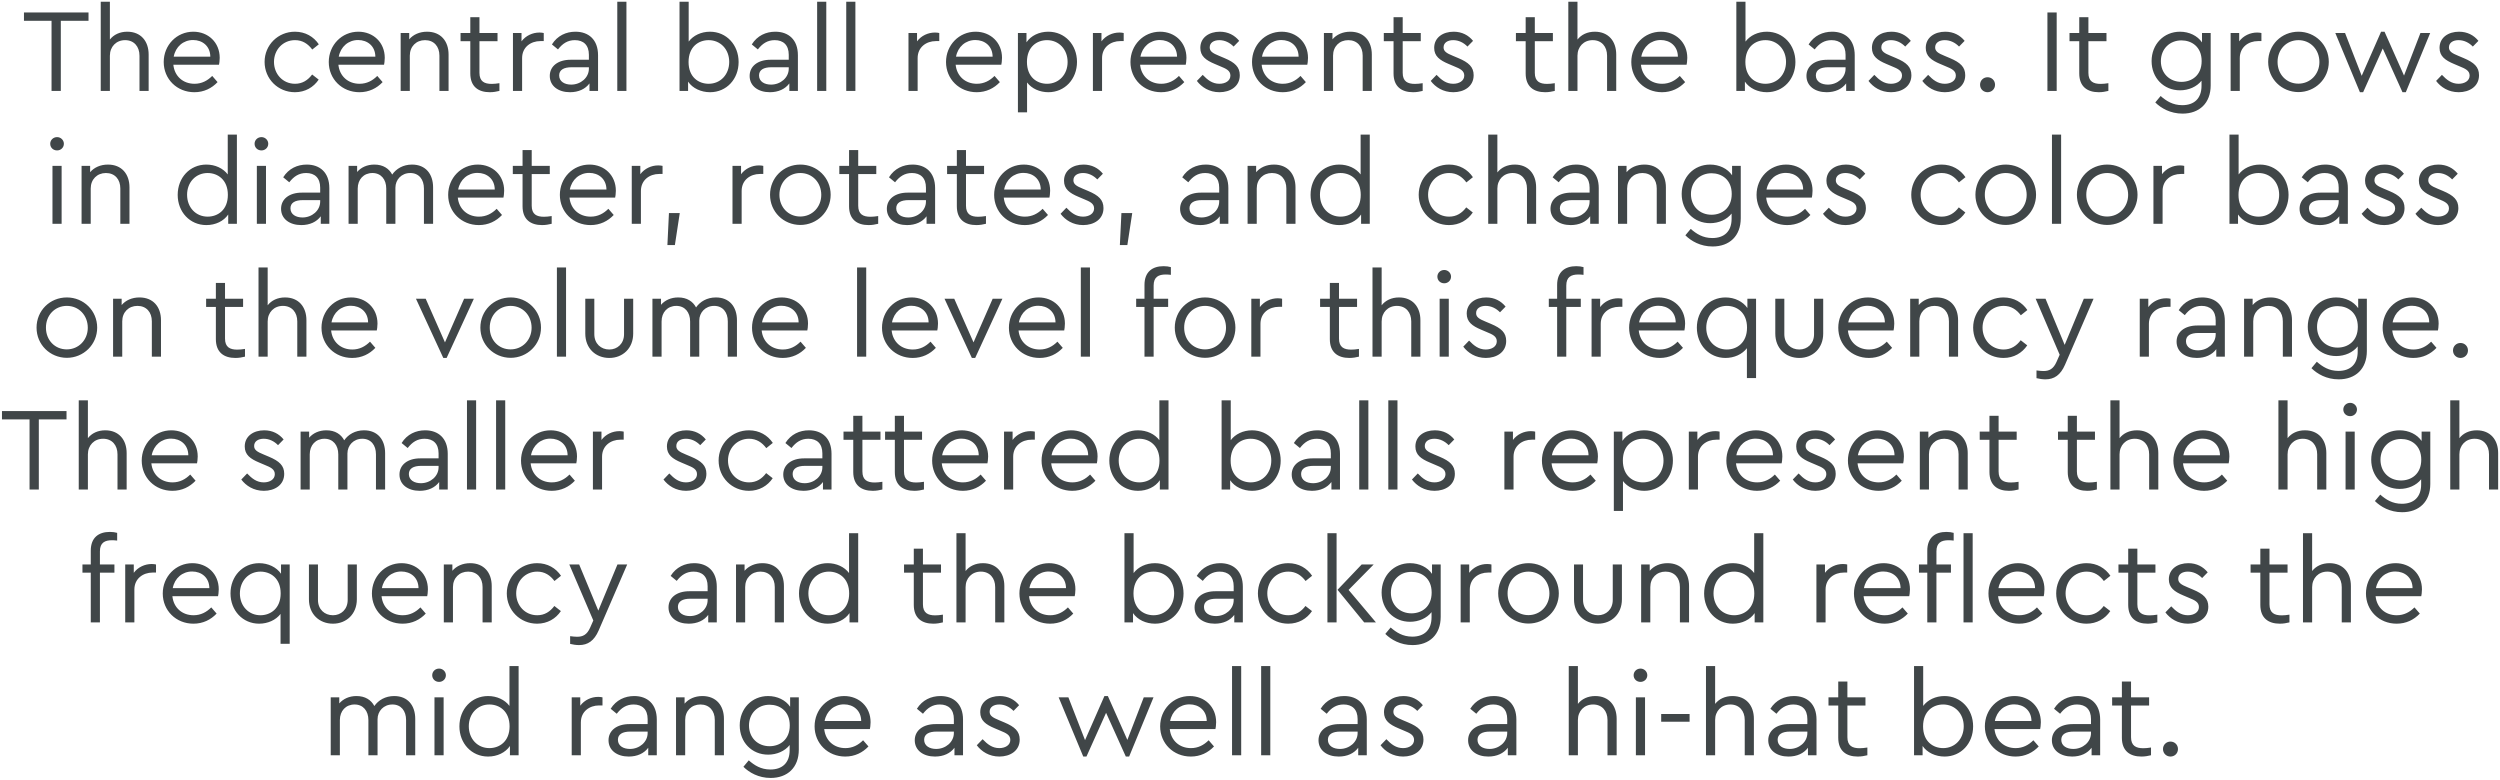 <?xml version="1.0" encoding="UTF-8"?>
<svg width="715px" height="223px" viewBox="0 0 715 223" version="1.1" xmlns="http://www.w3.org/2000/svg" xmlns:xlink="http://www.w3.org/1999/xlink">
    <!-- Generator: Sketch 53.2 (72643) - https://sketchapp.com -->
    <title>Thecentralballrepresentsthebass.Itgrowsindiameter,rotates,andchangescolorbassonthevolumelevelforthisfrequencyrange.Thesmallerscatteredballsrepresentthehighfrequencyandthebackgroundreflectsthemidrangeaswellasahi-hatbeat.</title>
    <desc>Created with Sketch.</desc>
    <g id="Page-1" stroke="none" stroke-width="1" fill="none" fill-rule="evenodd">
        <g id="Desktop-HD-Copy-28" transform="translate(-376, -2228)" fill="#404648" fill-rule="nonzero">
            <path d="M401.315,2231.56 L401.315,2233.94 L393.393,2233.94 L393.393,2254 L390.741,2254 L390.741,2233.94 L382.853,2233.94 L382.853,2231.56 L401.315,2231.56 Z M412.392,2237.068 C416.268,2237.068 418.512,2239.754 418.512,2243.596 L418.512,2254 L415.894,2254 L415.894,2243.936 C415.894,2241.318 414.33,2239.482 411.78,2239.482 C409.23,2239.482 407.428,2241.352 407.428,2243.936 L407.428,2254 L404.81,2254 L404.81,2228.5 L407.428,2228.5 L407.428,2239.312 C408.516,2237.918 410.25,2237.068 412.392,2237.068 Z M438.837,2244.548 C438.837,2245.432 438.701,2246.214 438.633,2246.52 L425.577,2246.52 C425.917,2249.818 428.365,2251.96 431.629,2251.96 C433.703,2251.96 435.335,2251.076 436.695,2249.716 L438.225,2251.484 C436.559,2253.252 434.315,2254.374 431.595,2254.374 C426.597,2254.374 422.823,2250.6 422.823,2245.738 C422.823,2240.91 426.529,2237.068 431.289,2237.068 C435.539,2237.068 438.837,2240.128 438.837,2244.548 Z M431.221,2239.448 C428.433,2239.448 426.223,2241.352 425.679,2244.208 L436.151,2244.208 C436.117,2241.148 433.873,2239.448 431.221,2239.448 Z M460.344,2237.068 C463.336,2237.068 465.716,2238.496 467.178,2240.672 L465.308,2242.168 C464.084,2240.536 462.52,2239.482 460.378,2239.482 C456.91,2239.482 454.36,2242.236 454.36,2245.704 C454.36,2249.206 456.91,2251.96 460.378,2251.96 C462.486,2251.96 464.05,2250.94 465.274,2249.308 L467.144,2250.77 C465.682,2252.946 463.302,2254.374 460.344,2254.374 C455.516,2254.374 451.674,2250.566 451.674,2245.704 C451.674,2240.876 455.516,2237.068 460.344,2237.068 Z M486.041,2244.548 C486.041,2245.432 485.905,2246.214 485.837,2246.52 L472.781,2246.52 C473.121,2249.818 475.569,2251.96 478.833,2251.96 C480.907,2251.96 482.539,2251.076 483.899,2249.716 L485.429,2251.484 C483.763,2253.252 481.519,2254.374 478.799,2254.374 C473.801,2254.374 470.027,2250.6 470.027,2245.738 C470.027,2240.91 473.733,2237.068 478.493,2237.068 C482.743,2237.068 486.041,2240.128 486.041,2244.548 Z M478.425,2239.448 C475.637,2239.448 473.427,2241.352 472.883,2244.208 L483.355,2244.208 C483.321,2241.148 481.077,2239.448 478.425,2239.448 Z M498.137,2237.068 C502.047,2237.068 504.291,2239.754 504.291,2243.596 L504.291,2254 L501.673,2254 L501.673,2243.902 C501.673,2241.284 500.109,2239.482 497.559,2239.482 C495.009,2239.482 493.207,2241.318 493.207,2243.902 L493.207,2254 L490.589,2254 L490.589,2237.442 L493.037,2237.442 L493.037,2239.244 C494.193,2237.884 495.995,2237.068 498.137,2237.068 Z M516.626,2251.994 C517.272,2251.994 517.986,2251.926 518.836,2251.79 L518.836,2254 C517.986,2254.204 517.136,2254.374 516.082,2254.374 C512.818,2254.374 510.506,2252.776 510.506,2249.002 L510.506,2239.788 L507.718,2239.788 L507.718,2237.442 L510.506,2237.442 L510.506,2232.92 L513.124,2232.92 L513.124,2237.442 L518.292,2237.442 L518.292,2239.788 L513.124,2239.788 L513.124,2248.832 C513.124,2251.314 514.552,2251.994 516.626,2251.994 Z M530.287,2237.306 C530.831,2237.306 531.171,2237.374 531.511,2237.442 L531.511,2239.754 L530.525,2239.754 C527.839,2239.754 525.323,2241.454 525.323,2244.616 L525.323,2254 L522.705,2254 L522.705,2237.442 L525.153,2237.442 L525.153,2239.822 C526.377,2238.19 528.315,2237.306 530.287,2237.306 Z M540.581,2237.068 C544.355,2237.068 547.041,2239.346 547.041,2243.8 L547.041,2254 L544.593,2254 L544.593,2251.858 C543.403,2253.456 541.465,2254.374 539.017,2254.374 C535.685,2254.374 533.237,2252.606 533.237,2249.716 C533.237,2246.928 535.583,2245.092 539.187,2245.092 L544.423,2245.092 L544.423,2243.664 C544.423,2240.876 542.859,2239.482 540.411,2239.482 C538.337,2239.482 536.875,2240.468 535.583,2242.134 L533.849,2240.706 C535.413,2238.19 537.929,2237.068 540.581,2237.068 Z M539.357,2252.198 C542.077,2252.198 544.423,2250.226 544.423,2247.642 L544.423,2247.234 L539.493,2247.234 C537.181,2247.234 535.923,2248.016 535.923,2249.58 C535.923,2251.348 537.521,2252.198 539.357,2252.198 Z M555.16,2228.5 L555.16,2254 L552.542,2254 L552.542,2228.5 L555.16,2228.5 Z M579.048,2237.068 C583.774,2237.068 587.242,2240.842 587.242,2245.738 C587.242,2250.6 583.808,2254.374 579.082,2254.374 C576.498,2254.374 574.084,2253.252 572.792,2251.348 L572.792,2254 L570.344,2254 L570.344,2228.5 L572.962,2228.5 L572.962,2239.89 C574.254,2238.156 576.532,2237.068 579.048,2237.068 Z M578.674,2251.96 C582.074,2251.96 584.556,2249.308 584.556,2245.704 C584.556,2242.1 582.04,2239.482 578.674,2239.482 C575.784,2239.482 572.928,2241.386 572.928,2245.738 C572.928,2250.09 575.818,2251.96 578.674,2251.96 Z M597.74,2237.068 C601.514,2237.068 604.2,2239.346 604.2,2243.8 L604.2,2254 L601.752,2254 L601.752,2251.858 C600.562,2253.456 598.624,2254.374 596.176,2254.374 C592.844,2254.374 590.396,2252.606 590.396,2249.716 C590.396,2246.928 592.742,2245.092 596.346,2245.092 L601.582,2245.092 L601.582,2243.664 C601.582,2240.876 600.018,2239.482 597.57,2239.482 C595.496,2239.482 594.034,2240.468 592.742,2242.134 L591.008,2240.706 C592.572,2238.19 595.088,2237.068 597.74,2237.068 Z M596.516,2252.198 C599.236,2252.198 601.582,2250.226 601.582,2247.642 L601.582,2247.234 L596.652,2247.234 C594.34,2247.234 593.082,2248.016 593.082,2249.58 C593.082,2251.348 594.68,2252.198 596.516,2252.198 Z M612.319,2228.5 L612.319,2254 L609.701,2254 L609.701,2228.5 L612.319,2228.5 Z M620.642,2228.5 L620.642,2254 L618.024,2254 L618.024,2228.5 L620.642,2228.5 Z M643.407,2237.306 C643.951,2237.306 644.291,2237.374 644.631,2237.442 L644.631,2239.754 L643.645,2239.754 C640.959,2239.754 638.443,2241.454 638.443,2244.616 L638.443,2254 L635.825,2254 L635.825,2237.442 L638.273,2237.442 L638.273,2239.822 C639.497,2238.19 641.435,2237.306 643.407,2237.306 Z M662.576,2244.548 C662.576,2245.432 662.44,2246.214 662.372,2246.52 L649.316,2246.52 C649.656,2249.818 652.104,2251.96 655.368,2251.96 C657.442,2251.96 659.074,2251.076 660.434,2249.716 L661.964,2251.484 C660.298,2253.252 658.054,2254.374 655.334,2254.374 C650.336,2254.374 646.562,2250.6 646.562,2245.738 C646.562,2240.91 650.268,2237.068 655.028,2237.068 C659.278,2237.068 662.576,2240.128 662.576,2244.548 Z M654.96,2239.448 C652.172,2239.448 649.962,2241.352 649.418,2244.208 L659.89,2244.208 C659.856,2241.148 657.612,2239.448 654.96,2239.448 Z M675.828,2237.068 C680.588,2237.068 684.022,2240.842 684.022,2245.704 C684.022,2250.6 680.554,2254.374 675.828,2254.374 C673.38,2254.374 671.068,2253.354 669.742,2251.586 L669.742,2260.12 L667.124,2260.12 L667.124,2237.442 L669.572,2237.442 L669.572,2240.094 C670.864,2238.19 673.21,2237.068 675.828,2237.068 Z M675.454,2251.96 C678.82,2251.96 681.336,2249.342 681.336,2245.738 C681.336,2242.134 678.854,2239.482 675.454,2239.482 C672.598,2239.482 669.708,2241.352 669.708,2245.704 C669.708,2250.056 672.564,2251.96 675.454,2251.96 Z M696.153,2237.306 C696.697,2237.306 697.037,2237.374 697.377,2237.442 L697.377,2239.754 L696.391,2239.754 C693.705,2239.754 691.189,2241.454 691.189,2244.616 L691.189,2254 L688.571,2254 L688.571,2237.442 L691.019,2237.442 L691.019,2239.822 C692.243,2238.19 694.181,2237.306 696.153,2237.306 Z M715.322,2244.548 C715.322,2245.432 715.186,2246.214 715.118,2246.52 L702.062,2246.52 C702.402,2249.818 704.85,2251.96 708.114,2251.96 C710.188,2251.96 711.82,2251.076 713.18,2249.716 L714.71,2251.484 C713.044,2253.252 710.8,2254.374 708.08,2254.374 C703.082,2254.374 699.308,2250.6 699.308,2245.738 C699.308,2240.91 703.014,2237.068 707.774,2237.068 C712.024,2237.068 715.322,2240.128 715.322,2244.548 Z M707.706,2239.448 C704.918,2239.448 702.708,2241.352 702.164,2244.208 L712.636,2244.208 C712.602,2241.148 710.358,2239.448 707.706,2239.448 Z M724.868,2237.068 C727.248,2237.068 729.118,2238.088 730.41,2239.686 L728.812,2241.318 C727.724,2240.196 726.296,2239.482 724.732,2239.482 C723.168,2239.482 721.978,2240.196 721.978,2241.556 C721.978,2242.678 722.828,2243.222 724.664,2243.97 L726.194,2244.616 C729.186,2245.874 730.58,2247.166 730.58,2249.512 C730.58,2252.742 727.826,2254.374 724.766,2254.374 C721.842,2254.374 719.632,2252.912 718.306,2251.144 L719.972,2249.41 C721.332,2250.838 722.726,2251.96 724.732,2251.96 C726.466,2251.96 727.894,2251.11 727.894,2249.614 C727.894,2248.186 726.67,2247.642 725.004,2246.962 L723.406,2246.282 C720.89,2245.228 719.292,2244.072 719.292,2241.692 C719.292,2238.7 721.842,2237.068 724.868,2237.068 Z M750.089,2244.548 C750.089,2245.432 749.953,2246.214 749.885,2246.52 L736.829,2246.52 C737.169,2249.818 739.617,2251.96 742.881,2251.96 C744.955,2251.96 746.587,2251.076 747.947,2249.716 L749.477,2251.484 C747.811,2253.252 745.567,2254.374 742.847,2254.374 C737.849,2254.374 734.075,2250.6 734.075,2245.738 C734.075,2240.91 737.781,2237.068 742.541,2237.068 C746.791,2237.068 750.089,2240.128 750.089,2244.548 Z M742.473,2239.448 C739.685,2239.448 737.475,2241.352 736.931,2244.208 L747.403,2244.208 C747.369,2241.148 745.125,2239.448 742.473,2239.448 Z M762.186,2237.068 C766.096,2237.068 768.34,2239.754 768.34,2243.596 L768.34,2254 L765.722,2254 L765.722,2243.902 C765.722,2241.284 764.158,2239.482 761.608,2239.482 C759.058,2239.482 757.256,2241.318 757.256,2243.902 L757.256,2254 L754.638,2254 L754.638,2237.442 L757.086,2237.442 L757.086,2239.244 C758.242,2237.884 760.044,2237.068 762.186,2237.068 Z M780.674,2251.994 C781.32,2251.994 782.034,2251.926 782.884,2251.79 L782.884,2254 C782.034,2254.204 781.184,2254.374 780.13,2254.374 C776.866,2254.374 774.554,2252.776 774.554,2249.002 L774.554,2239.788 L771.766,2239.788 L771.766,2237.442 L774.554,2237.442 L774.554,2232.92 L777.172,2232.92 L777.172,2237.442 L782.34,2237.442 L782.34,2239.788 L777.172,2239.788 L777.172,2248.832 C777.172,2251.314 778.6,2251.994 780.674,2251.994 Z M791.751,2237.068 C794.131,2237.068 796.001,2238.088 797.293,2239.686 L795.695,2241.318 C794.607,2240.196 793.179,2239.482 791.615,2239.482 C790.051,2239.482 788.861,2240.196 788.861,2241.556 C788.861,2242.678 789.711,2243.222 791.547,2243.97 L793.077,2244.616 C796.069,2245.874 797.463,2247.166 797.463,2249.512 C797.463,2252.742 794.709,2254.374 791.649,2254.374 C788.725,2254.374 786.515,2252.912 785.189,2251.144 L786.855,2249.41 C788.215,2250.838 789.609,2251.96 791.615,2251.96 C793.349,2251.96 794.777,2251.11 794.777,2249.614 C794.777,2248.186 793.553,2247.642 791.887,2246.962 L790.289,2246.282 C787.773,2245.228 786.175,2244.072 786.175,2241.692 C786.175,2238.7 788.725,2237.068 791.751,2237.068 Z M818.46,2251.994 C819.106,2251.994 819.82,2251.926 820.67,2251.79 L820.67,2254 C819.82,2254.204 818.97,2254.374 817.916,2254.374 C814.652,2254.374 812.34,2252.776 812.34,2249.002 L812.34,2239.788 L809.552,2239.788 L809.552,2237.442 L812.34,2237.442 L812.34,2232.92 L814.958,2232.92 L814.958,2237.442 L820.126,2237.442 L820.126,2239.788 L814.958,2239.788 L814.958,2248.832 C814.958,2251.314 816.386,2251.994 818.46,2251.994 Z M832.121,2237.068 C835.997,2237.068 838.241,2239.754 838.241,2243.596 L838.241,2254 L835.623,2254 L835.623,2243.936 C835.623,2241.318 834.059,2239.482 831.509,2239.482 C828.959,2239.482 827.157,2241.352 827.157,2243.936 L827.157,2254 L824.539,2254 L824.539,2228.5 L827.157,2228.5 L827.157,2239.312 C828.245,2237.918 829.979,2237.068 832.121,2237.068 Z M858.566,2244.548 C858.566,2245.432 858.43,2246.214 858.362,2246.52 L845.306,2246.52 C845.646,2249.818 848.094,2251.96 851.358,2251.96 C853.432,2251.96 855.064,2251.076 856.424,2249.716 L857.954,2251.484 C856.288,2253.252 854.044,2254.374 851.324,2254.374 C846.326,2254.374 842.552,2250.6 842.552,2245.738 C842.552,2240.91 846.258,2237.068 851.018,2237.068 C855.268,2237.068 858.566,2240.128 858.566,2244.548 Z M850.95,2239.448 C848.162,2239.448 845.952,2241.352 845.408,2244.208 L855.88,2244.208 C855.846,2241.148 853.602,2239.448 850.95,2239.448 Z M881.297,2237.068 C886.023,2237.068 889.491,2240.842 889.491,2245.738 C889.491,2250.6 886.057,2254.374 881.331,2254.374 C878.747,2254.374 876.333,2253.252 875.041,2251.348 L875.041,2254 L872.593,2254 L872.593,2228.5 L875.211,2228.5 L875.211,2239.89 C876.503,2238.156 878.781,2237.068 881.297,2237.068 Z M880.923,2251.96 C884.323,2251.96 886.805,2249.308 886.805,2245.704 C886.805,2242.1 884.289,2239.482 880.923,2239.482 C878.033,2239.482 875.177,2241.386 875.177,2245.738 C875.177,2250.09 878.067,2251.96 880.923,2251.96 Z M899.99,2237.068 C903.764,2237.068 906.45,2239.346 906.45,2243.8 L906.45,2254 L904.002,2254 L904.002,2251.858 C902.812,2253.456 900.874,2254.374 898.426,2254.374 C895.094,2254.374 892.646,2252.606 892.646,2249.716 C892.646,2246.928 894.992,2245.092 898.596,2245.092 L903.832,2245.092 L903.832,2243.664 C903.832,2240.876 902.268,2239.482 899.82,2239.482 C897.746,2239.482 896.284,2240.468 894.992,2242.134 L893.258,2240.706 C894.822,2238.19 897.338,2237.068 899.99,2237.068 Z M898.766,2252.198 C901.486,2252.198 903.832,2250.226 903.832,2247.642 L903.832,2247.234 L898.902,2247.234 C896.59,2247.234 895.332,2248.016 895.332,2249.58 C895.332,2251.348 896.93,2252.198 898.766,2252.198 Z M916.948,2237.068 C919.328,2237.068 921.198,2238.088 922.49,2239.686 L920.892,2241.318 C919.804,2240.196 918.376,2239.482 916.812,2239.482 C915.248,2239.482 914.058,2240.196 914.058,2241.556 C914.058,2242.678 914.908,2243.222 916.744,2243.97 L918.274,2244.616 C921.266,2245.874 922.66,2247.166 922.66,2249.512 C922.66,2252.742 919.906,2254.374 916.846,2254.374 C913.922,2254.374 911.712,2252.912 910.386,2251.144 L912.052,2249.41 C913.412,2250.838 914.806,2251.96 916.812,2251.96 C918.546,2251.96 919.974,2251.11 919.974,2249.614 C919.974,2248.186 918.75,2247.642 917.084,2246.962 L915.486,2246.282 C912.97,2245.228 911.372,2244.072 911.372,2241.692 C911.372,2238.7 913.922,2237.068 916.948,2237.068 Z M932.343,2237.068 C934.723,2237.068 936.593,2238.088 937.885,2239.686 L936.287,2241.318 C935.199,2240.196 933.771,2239.482 932.207,2239.482 C930.643,2239.482 929.453,2240.196 929.453,2241.556 C929.453,2242.678 930.303,2243.222 932.139,2243.97 L933.669,2244.616 C936.661,2245.874 938.055,2247.166 938.055,2249.512 C938.055,2252.742 935.301,2254.374 932.241,2254.374 C929.317,2254.374 927.107,2252.912 925.781,2251.144 L927.447,2249.41 C928.807,2250.838 930.201,2251.96 932.207,2251.96 C933.941,2251.96 935.369,2251.11 935.369,2249.614 C935.369,2248.186 934.145,2247.642 932.479,2246.962 L930.881,2246.282 C928.365,2245.228 926.767,2244.072 926.767,2241.692 C926.767,2238.7 929.317,2237.068 932.343,2237.068 Z M944.44,2250.09 C945.596,2250.09 946.582,2250.974 946.582,2252.232 C946.582,2253.49 945.596,2254.374 944.44,2254.374 C943.284,2254.374 942.298,2253.49 942.298,2252.232 C942.298,2250.974 943.284,2250.09 944.44,2250.09 Z M964.213,2231.56 L964.213,2254 L961.561,2254 L961.561,2231.56 L964.213,2231.56 Z M976.786,2251.994 C977.432,2251.994 978.146,2251.926 978.996,2251.79 L978.996,2254 C978.146,2254.204 977.296,2254.374 976.242,2254.374 C972.978,2254.374 970.666,2252.776 970.666,2249.002 L970.666,2239.788 L967.878,2239.788 L967.878,2237.442 L970.666,2237.442 L970.666,2232.92 L973.284,2232.92 L973.284,2237.442 L978.452,2237.442 L978.452,2239.788 L973.284,2239.788 L973.284,2248.832 C973.284,2251.314 974.712,2251.994 976.786,2251.994 Z M1005.773,2237.442 L1008.255,2237.442 L1008.255,2252.402 C1008.255,2257.502 1005.025,2260.494 1000.197,2260.494 C996.729,2260.494 994.043,2258.93 992.411,2257.298 L993.941,2255.462 C995.539,2256.856 997.409,2258.08 1000.129,2258.08 C1003.495,2258.08 1005.637,2256.21 1005.637,2252.538 L1005.637,2251.076 C1004.277,2252.81 1001.965,2253.83 999.483,2253.83 C994.825,2253.83 991.357,2250.294 991.357,2245.466 C991.357,2240.672 994.825,2237.068 999.483,2237.068 C1002.101,2237.068 1004.481,2238.224 1005.773,2240.128 L1005.773,2237.442 Z M999.891,2251.416 C1002.781,2251.416 1005.671,2249.614 1005.671,2245.466 C1005.671,2241.318 1002.747,2239.55 999.891,2239.55 C996.525,2239.55 994.009,2241.998 994.009,2245.5 C994.009,2249.002 996.525,2251.416 999.891,2251.416 Z M1021.542,2237.306 C1022.086,2237.306 1022.426,2237.374 1022.766,2237.442 L1022.766,2239.754 L1021.78,2239.754 C1019.094,2239.754 1016.578,2241.454 1016.578,2244.616 L1016.578,2254 L1013.96,2254 L1013.96,2237.442 L1016.408,2237.442 L1016.408,2239.822 C1017.632,2238.19 1019.57,2237.306 1021.542,2237.306 Z M1033.367,2237.068 C1038.161,2237.068 1042.037,2240.842 1042.037,2245.704 C1042.037,2250.532 1038.161,2254.34 1033.333,2254.34 C1028.539,2254.306 1024.697,2250.566 1024.697,2245.704 C1024.697,2240.842 1028.505,2237.068 1033.367,2237.068 Z M1033.367,2239.482 C1029.899,2239.482 1027.349,2242.202 1027.383,2245.738 C1027.383,2249.24 1029.899,2251.926 1033.333,2251.926 C1036.767,2251.926 1039.351,2249.206 1039.351,2245.738 C1039.351,2242.168 1036.767,2239.482 1033.367,2239.482 Z M1068.243,2237.442 L1071.031,2237.442 L1064.061,2254.374 L1063.109,2254.374 L1057.465,2241.862 L1051.855,2254.374 L1050.937,2254.374 L1043.899,2237.442 L1046.687,2237.442 L1051.447,2249.682 L1056.989,2237.068 L1057.975,2237.068 L1063.551,2249.614 L1068.243,2237.442 Z M1079.286,2237.068 C1081.666,2237.068 1083.536,2238.088 1084.828,2239.686 L1083.23,2241.318 C1082.142,2240.196 1080.714,2239.482 1079.15,2239.482 C1077.586,2239.482 1076.396,2240.196 1076.396,2241.556 C1076.396,2242.678 1077.246,2243.222 1079.082,2243.97 L1080.612,2244.616 C1083.604,2245.874 1084.998,2247.166 1084.998,2249.512 C1084.998,2252.742 1082.244,2254.374 1079.184,2254.374 C1076.26,2254.374 1074.05,2252.912 1072.724,2251.144 L1074.39,2249.41 C1075.75,2250.838 1077.144,2251.96 1079.15,2251.96 C1080.884,2251.96 1082.312,2251.11 1082.312,2249.614 C1082.312,2248.186 1081.088,2247.642 1079.422,2246.962 L1077.824,2246.282 C1075.308,2245.228 1073.71,2244.072 1073.71,2241.692 C1073.71,2238.7 1076.26,2237.068 1079.286,2237.068 Z M392.332,2267.214 C393.386,2267.214 394.27,2268.064 394.27,2269.118 C394.27,2270.206 393.386,2271.022 392.332,2271.022 C391.21,2271.022 390.36,2270.206 390.36,2269.118 C390.36,2268.064 391.21,2267.214 392.332,2267.214 Z M393.624,2275.442 L393.624,2292 L391.006,2292 L391.006,2275.442 L393.624,2275.442 Z M406.877,2275.068 C410.787,2275.068 413.031,2277.754 413.031,2281.596 L413.031,2292 L410.413,2292 L410.413,2281.902 C410.413,2279.284 408.849,2277.482 406.299,2277.482 C403.749,2277.482 401.947,2279.318 401.947,2281.902 L401.947,2292 L399.329,2292 L399.329,2275.442 L401.777,2275.442 L401.777,2277.244 C402.933,2275.884 404.735,2275.068 406.877,2275.068 Z M441.134,2266.5 L443.752,2266.5 L443.752,2292 L441.27,2292 L441.27,2289.348 C439.978,2291.252 437.632,2292.374 435.014,2292.374 C430.288,2292.374 426.82,2288.6 426.82,2283.738 C426.82,2278.842 430.288,2275.068 435.014,2275.068 C437.53,2275.068 439.808,2276.122 441.134,2277.89 L441.134,2266.5 Z M435.388,2289.96 C438.244,2289.96 441.168,2288.09 441.168,2283.738 C441.168,2279.386 438.244,2277.482 435.388,2277.482 C432.022,2277.482 429.506,2280.1 429.506,2283.704 C429.506,2287.308 431.988,2289.96 435.388,2289.96 Z M450.783,2267.214 C451.837,2267.214 452.721,2268.064 452.721,2269.118 C452.721,2270.206 451.837,2271.022 450.783,2271.022 C449.661,2271.022 448.811,2270.206 448.811,2269.118 C448.811,2268.064 449.661,2267.214 450.783,2267.214 Z M452.075,2275.442 L452.075,2292 L449.457,2292 L449.457,2275.442 L452.075,2275.442 Z M463.729,2275.068 C467.503,2275.068 470.189,2277.346 470.189,2281.8 L470.189,2292 L467.741,2292 L467.741,2289.858 C466.551,2291.456 464.613,2292.374 462.165,2292.374 C458.833,2292.374 456.385,2290.606 456.385,2287.716 C456.385,2284.928 458.731,2283.092 462.335,2283.092 L467.571,2283.092 L467.571,2281.664 C467.571,2278.876 466.007,2277.482 463.559,2277.482 C461.485,2277.482 460.023,2278.468 458.731,2280.134 L456.997,2278.706 C458.561,2276.19 461.077,2275.068 463.729,2275.068 Z M462.505,2290.198 C465.225,2290.198 467.571,2288.226 467.571,2285.642 L467.571,2285.234 L462.641,2285.234 C460.329,2285.234 459.071,2286.016 459.071,2287.58 C459.071,2289.348 460.669,2290.198 462.505,2290.198 Z M493.846,2275.068 C497.722,2275.068 499.864,2277.754 499.864,2281.596 L499.864,2292 L497.246,2292 L497.246,2281.936 C497.246,2279.318 495.818,2277.482 493.336,2277.482 C490.82,2277.482 489.086,2279.386 489.086,2281.698 L489.086,2292 L486.468,2292 L486.468,2281.936 C486.468,2279.318 484.972,2277.482 482.524,2277.482 C480.008,2277.482 478.308,2279.318 478.308,2281.936 L478.308,2292 L475.69,2292 L475.69,2275.442 L478.138,2275.442 L478.138,2277.176 C479.294,2275.85 480.994,2275.068 483.068,2275.068 C485.55,2275.068 487.25,2276.19 488.168,2277.924 C489.324,2276.258 491.296,2275.068 493.846,2275.068 Z M520.189,2282.548 C520.189,2283.432 520.053,2284.214 519.985,2284.52 L506.929,2284.52 C507.269,2287.818 509.717,2289.96 512.981,2289.96 C515.055,2289.96 516.687,2289.076 518.047,2287.716 L519.577,2289.484 C517.911,2291.252 515.667,2292.374 512.947,2292.374 C507.949,2292.374 504.175,2288.6 504.175,2283.738 C504.175,2278.91 507.881,2275.068 512.641,2275.068 C516.891,2275.068 520.189,2278.128 520.189,2282.548 Z M512.573,2277.448 C509.785,2277.448 507.575,2279.352 507.031,2282.208 L517.503,2282.208 C517.469,2279.148 515.225,2277.448 512.573,2277.448 Z M531.571,2289.994 C532.217,2289.994 532.931,2289.926 533.781,2289.79 L533.781,2292 C532.931,2292.204 532.081,2292.374 531.027,2292.374 C527.763,2292.374 525.451,2290.776 525.451,2287.002 L525.451,2277.788 L522.663,2277.788 L522.663,2275.442 L525.451,2275.442 L525.451,2270.92 L528.069,2270.92 L528.069,2275.442 L533.237,2275.442 L533.237,2277.788 L528.069,2277.788 L528.069,2286.832 C528.069,2289.314 529.497,2289.994 531.571,2289.994 Z M552.134,2282.548 C552.134,2283.432 551.998,2284.214 551.93,2284.52 L538.874,2284.52 C539.214,2287.818 541.662,2289.96 544.926,2289.96 C547,2289.96 548.632,2289.076 549.992,2287.716 L551.522,2289.484 C549.856,2291.252 547.612,2292.374 544.892,2292.374 C539.894,2292.374 536.12,2288.6 536.12,2283.738 C536.12,2278.91 539.826,2275.068 544.586,2275.068 C548.836,2275.068 552.134,2278.128 552.134,2282.548 Z M544.518,2277.448 C541.73,2277.448 539.52,2279.352 538.976,2282.208 L549.448,2282.208 C549.414,2279.148 547.17,2277.448 544.518,2277.448 Z M564.265,2275.306 C564.809,2275.306 565.149,2275.374 565.489,2275.442 L565.489,2277.754 L564.503,2277.754 C561.817,2277.754 559.301,2279.454 559.301,2282.616 L559.301,2292 L556.683,2292 L556.683,2275.442 L559.131,2275.442 L559.131,2277.822 C560.355,2276.19 562.293,2275.306 564.265,2275.306 Z M570.412,2288.94 L569.018,2298.086 L566.876,2298.086 L567.318,2288.94 L570.412,2288.94 Z M593.075,2275.306 C593.619,2275.306 593.959,2275.374 594.299,2275.442 L594.299,2277.754 L593.313,2277.754 C590.627,2277.754 588.111,2279.454 588.111,2282.616 L588.111,2292 L585.493,2292 L585.493,2275.442 L587.941,2275.442 L587.941,2277.822 C589.165,2276.19 591.103,2275.306 593.075,2275.306 Z M604.9,2275.068 C609.694,2275.068 613.57,2278.842 613.57,2283.704 C613.57,2288.532 609.694,2292.34 604.866,2292.34 C600.072,2292.306 596.23,2288.566 596.23,2283.704 C596.23,2278.842 600.038,2275.068 604.9,2275.068 Z M604.9,2277.482 C601.432,2277.482 598.882,2280.202 598.916,2283.738 C598.916,2287.24 601.432,2289.926 604.866,2289.926 C608.3,2289.926 610.884,2287.206 610.884,2283.738 C610.884,2280.168 608.3,2277.482 604.9,2277.482 Z M624.952,2289.994 C625.598,2289.994 626.312,2289.926 627.162,2289.79 L627.162,2292 C626.312,2292.204 625.462,2292.374 624.408,2292.374 C621.144,2292.374 618.832,2290.776 618.832,2287.002 L618.832,2277.788 L616.044,2277.788 L616.044,2275.442 L618.832,2275.442 L618.832,2270.92 L621.45,2270.92 L621.45,2275.442 L626.618,2275.442 L626.618,2277.788 L621.45,2277.788 L621.45,2286.832 C621.45,2289.314 622.878,2289.994 624.952,2289.994 Z M636.981,2275.068 C640.755,2275.068 643.441,2277.346 643.441,2281.8 L643.441,2292 L640.993,2292 L640.993,2289.858 C639.803,2291.456 637.865,2292.374 635.417,2292.374 C632.085,2292.374 629.637,2290.606 629.637,2287.716 C629.637,2284.928 631.983,2283.092 635.587,2283.092 L640.823,2283.092 L640.823,2281.664 C640.823,2278.876 639.259,2277.482 636.811,2277.482 C634.737,2277.482 633.275,2278.468 631.983,2280.134 L630.249,2278.706 C631.813,2276.19 634.329,2275.068 636.981,2275.068 Z M635.757,2290.198 C638.477,2290.198 640.823,2288.226 640.823,2285.642 L640.823,2285.234 L635.893,2285.234 C633.581,2285.234 632.323,2286.016 632.323,2287.58 C632.323,2289.348 633.921,2290.198 635.757,2290.198 Z M655.776,2289.994 C656.422,2289.994 657.136,2289.926 657.986,2289.79 L657.986,2292 C657.136,2292.204 656.286,2292.374 655.232,2292.374 C651.968,2292.374 649.656,2290.776 649.656,2287.002 L649.656,2277.788 L646.868,2277.788 L646.868,2275.442 L649.656,2275.442 L649.656,2270.92 L652.274,2270.92 L652.274,2275.442 L657.442,2275.442 L657.442,2277.788 L652.274,2277.788 L652.274,2286.832 C652.274,2289.314 653.702,2289.994 655.776,2289.994 Z M676.338,2282.548 C676.338,2283.432 676.202,2284.214 676.134,2284.52 L663.078,2284.52 C663.418,2287.818 665.866,2289.96 669.13,2289.96 C671.204,2289.96 672.836,2289.076 674.196,2287.716 L675.726,2289.484 C674.06,2291.252 671.816,2292.374 669.096,2292.374 C664.098,2292.374 660.324,2288.6 660.324,2283.738 C660.324,2278.91 664.03,2275.068 668.79,2275.068 C673.04,2275.068 676.338,2278.128 676.338,2282.548 Z M668.722,2277.448 C665.934,2277.448 663.724,2279.352 663.18,2282.208 L673.652,2282.208 C673.618,2279.148 671.374,2277.448 668.722,2277.448 Z M685.885,2275.068 C688.265,2275.068 690.135,2276.088 691.427,2277.686 L689.829,2279.318 C688.741,2278.196 687.313,2277.482 685.749,2277.482 C684.185,2277.482 682.995,2278.196 682.995,2279.556 C682.995,2280.678 683.845,2281.222 685.681,2281.97 L687.211,2282.616 C690.203,2283.874 691.597,2285.166 691.597,2287.512 C691.597,2290.742 688.843,2292.374 685.783,2292.374 C682.859,2292.374 680.649,2290.912 679.323,2289.144 L680.989,2287.41 C682.349,2288.838 683.743,2289.96 685.749,2289.96 C687.483,2289.96 688.911,2289.11 688.911,2287.614 C688.911,2286.186 687.687,2285.642 686.021,2284.962 L684.423,2284.282 C681.907,2283.228 680.309,2282.072 680.309,2279.692 C680.309,2276.7 682.859,2275.068 685.885,2275.068 Z M699.818,2288.94 L698.424,2298.086 L696.282,2298.086 L696.724,2288.94 L699.818,2288.94 Z M720.849,2275.068 C724.623,2275.068 727.309,2277.346 727.309,2281.8 L727.309,2292 L724.861,2292 L724.861,2289.858 C723.671,2291.456 721.733,2292.374 719.285,2292.374 C715.953,2292.374 713.505,2290.606 713.505,2287.716 C713.505,2284.928 715.851,2283.092 719.455,2283.092 L724.691,2283.092 L724.691,2281.664 C724.691,2278.876 723.127,2277.482 720.679,2277.482 C718.605,2277.482 717.143,2278.468 715.851,2280.134 L714.117,2278.706 C715.681,2276.19 718.197,2275.068 720.849,2275.068 Z M719.625,2290.198 C722.345,2290.198 724.691,2288.226 724.691,2285.642 L724.691,2285.234 L719.761,2285.234 C717.449,2285.234 716.191,2286.016 716.191,2287.58 C716.191,2289.348 717.789,2290.198 719.625,2290.198 Z M740.358,2275.068 C744.268,2275.068 746.512,2277.754 746.512,2281.596 L746.512,2292 L743.894,2292 L743.894,2281.902 C743.894,2279.284 742.33,2277.482 739.78,2277.482 C737.23,2277.482 735.428,2279.318 735.428,2281.902 L735.428,2292 L732.81,2292 L732.81,2275.442 L735.258,2275.442 L735.258,2277.244 C736.414,2275.884 738.216,2275.068 740.358,2275.068 Z M765.136,2266.5 L767.754,2266.5 L767.754,2292 L765.272,2292 L765.272,2289.348 C763.98,2291.252 761.634,2292.374 759.016,2292.374 C754.29,2292.374 750.822,2288.6 750.822,2283.738 C750.822,2278.842 754.29,2275.068 759.016,2275.068 C761.532,2275.068 763.81,2276.122 765.136,2277.89 L765.136,2266.5 Z M759.39,2289.96 C762.246,2289.96 765.17,2288.09 765.17,2283.738 C765.17,2279.386 762.246,2277.482 759.39,2277.482 C756.024,2277.482 753.508,2280.1 753.508,2283.704 C753.508,2287.308 755.99,2289.96 759.39,2289.96 Z M790.418,2275.068 C793.41,2275.068 795.79,2276.496 797.252,2278.672 L795.382,2280.168 C794.158,2278.536 792.594,2277.482 790.452,2277.482 C786.984,2277.482 784.434,2280.236 784.434,2283.704 C784.434,2287.206 786.984,2289.96 790.452,2289.96 C792.56,2289.96 794.124,2288.94 795.348,2287.308 L797.218,2288.77 C795.756,2290.946 793.376,2292.374 790.418,2292.374 C785.59,2292.374 781.748,2288.566 781.748,2283.704 C781.748,2278.876 785.59,2275.068 790.418,2275.068 Z M809.212,2275.068 C813.088,2275.068 815.332,2277.754 815.332,2281.596 L815.332,2292 L812.714,2292 L812.714,2281.936 C812.714,2279.318 811.15,2277.482 808.6,2277.482 C806.05,2277.482 804.248,2279.352 804.248,2281.936 L804.248,2292 L801.63,2292 L801.63,2266.5 L804.248,2266.5 L804.248,2277.312 C805.336,2275.918 807.07,2275.068 809.212,2275.068 Z M826.783,2275.068 C830.557,2275.068 833.243,2277.346 833.243,2281.8 L833.243,2292 L830.795,2292 L830.795,2289.858 C829.605,2291.456 827.667,2292.374 825.219,2292.374 C821.887,2292.374 819.439,2290.606 819.439,2287.716 C819.439,2284.928 821.785,2283.092 825.389,2283.092 L830.625,2283.092 L830.625,2281.664 C830.625,2278.876 829.061,2277.482 826.613,2277.482 C824.539,2277.482 823.077,2278.468 821.785,2280.134 L820.051,2278.706 C821.615,2276.19 824.131,2275.068 826.783,2275.068 Z M825.559,2290.198 C828.279,2290.198 830.625,2288.226 830.625,2285.642 L830.625,2285.234 L825.695,2285.234 C823.383,2285.234 822.125,2286.016 822.125,2287.58 C822.125,2289.348 823.723,2290.198 825.559,2290.198 Z M846.292,2275.068 C850.202,2275.068 852.446,2277.754 852.446,2281.596 L852.446,2292 L849.828,2292 L849.828,2281.902 C849.828,2279.284 848.264,2277.482 845.714,2277.482 C843.164,2277.482 841.362,2279.318 841.362,2281.902 L841.362,2292 L838.744,2292 L838.744,2275.442 L841.192,2275.442 L841.192,2277.244 C842.348,2275.884 844.15,2275.068 846.292,2275.068 Z M871.376,2275.442 L873.858,2275.442 L873.858,2290.402 C873.858,2295.502 870.628,2298.494 865.8,2298.494 C862.332,2298.494 859.646,2296.93 858.014,2295.298 L859.544,2293.462 C861.142,2294.856 863.012,2296.08 865.732,2296.08 C869.098,2296.08 871.24,2294.21 871.24,2290.538 L871.24,2289.076 C869.88,2290.81 867.568,2291.83 865.086,2291.83 C860.428,2291.83 856.96,2288.294 856.96,2283.466 C856.96,2278.672 860.428,2275.068 865.086,2275.068 C867.704,2275.068 870.084,2276.224 871.376,2278.128 L871.376,2275.442 Z M865.494,2289.416 C868.384,2289.416 871.274,2287.614 871.274,2283.466 C871.274,2279.318 868.35,2277.55 865.494,2277.55 C862.128,2277.55 859.612,2279.998 859.612,2283.5 C859.612,2287.002 862.128,2289.416 865.494,2289.416 Z M894.387,2282.548 C894.387,2283.432 894.251,2284.214 894.183,2284.52 L881.127,2284.52 C881.467,2287.818 883.915,2289.96 887.179,2289.96 C889.253,2289.96 890.885,2289.076 892.245,2287.716 L893.775,2289.484 C892.109,2291.252 889.865,2292.374 887.145,2292.374 C882.147,2292.374 878.373,2288.6 878.373,2283.738 C878.373,2278.91 882.079,2275.068 886.839,2275.068 C891.089,2275.068 894.387,2278.128 894.387,2282.548 Z M886.771,2277.448 C883.983,2277.448 881.773,2279.352 881.229,2282.208 L891.701,2282.208 C891.667,2279.148 889.423,2277.448 886.771,2277.448 Z M903.934,2275.068 C906.314,2275.068 908.184,2276.088 909.476,2277.686 L907.878,2279.318 C906.79,2278.196 905.362,2277.482 903.798,2277.482 C902.234,2277.482 901.044,2278.196 901.044,2279.556 C901.044,2280.678 901.894,2281.222 903.73,2281.97 L905.26,2282.616 C908.252,2283.874 909.646,2285.166 909.646,2287.512 C909.646,2290.742 906.892,2292.374 903.832,2292.374 C900.908,2292.374 898.698,2290.912 897.372,2289.144 L899.038,2287.41 C900.398,2288.838 901.792,2289.96 903.798,2289.96 C905.532,2289.96 906.96,2289.11 906.96,2287.614 C906.96,2286.186 905.736,2285.642 904.07,2284.962 L902.472,2284.282 C899.956,2283.228 898.358,2282.072 898.358,2279.692 C898.358,2276.7 900.908,2275.068 903.934,2275.068 Z M931.289,2275.068 C934.281,2275.068 936.661,2276.496 938.123,2278.672 L936.253,2280.168 C935.029,2278.536 933.465,2277.482 931.323,2277.482 C927.855,2277.482 925.305,2280.236 925.305,2283.704 C925.305,2287.206 927.855,2289.96 931.323,2289.96 C933.431,2289.96 934.995,2288.94 936.219,2287.308 L938.089,2288.77 C936.627,2290.946 934.247,2292.374 931.289,2292.374 C926.461,2292.374 922.619,2288.566 922.619,2283.704 C922.619,2278.876 926.461,2275.068 931.289,2275.068 Z M949.642,2275.068 C954.436,2275.068 958.312,2278.842 958.312,2283.704 C958.312,2288.532 954.436,2292.34 949.608,2292.34 C944.814,2292.306 940.972,2288.566 940.972,2283.704 C940.972,2278.842 944.78,2275.068 949.642,2275.068 Z M949.642,2277.482 C946.174,2277.482 943.624,2280.202 943.658,2283.738 C943.658,2287.24 946.174,2289.926 949.608,2289.926 C953.042,2289.926 955.626,2287.206 955.626,2283.738 C955.626,2280.168 953.042,2277.482 949.642,2277.482 Z M965.479,2266.5 L965.479,2292 L962.861,2292 L962.861,2266.5 L965.479,2266.5 Z M978.663,2275.068 C983.457,2275.068 987.333,2278.842 987.333,2283.704 C987.333,2288.532 983.457,2292.34 978.629,2292.34 C973.835,2292.306 969.993,2288.566 969.993,2283.704 C969.993,2278.842 973.801,2275.068 978.663,2275.068 Z M978.663,2277.482 C975.195,2277.482 972.645,2280.202 972.679,2283.738 C972.679,2287.24 975.195,2289.926 978.629,2289.926 C982.063,2289.926 984.647,2287.206 984.647,2283.738 C984.647,2280.168 982.063,2277.482 978.663,2277.482 Z M999.464,2275.306 C1000.008,2275.306 1000.348,2275.374 1000.688,2275.442 L1000.688,2277.754 L999.702,2277.754 C997.016,2277.754 994.5,2279.454 994.5,2282.616 L994.5,2292 L991.882,2292 L991.882,2275.442 L994.33,2275.442 L994.33,2277.822 C995.554,2276.19 997.492,2275.306 999.464,2275.306 Z M1022.331,2275.068 C1027.057,2275.068 1030.525,2278.842 1030.525,2283.738 C1030.525,2288.6 1027.091,2292.374 1022.365,2292.374 C1019.781,2292.374 1017.367,2291.252 1016.075,2289.348 L1016.075,2292 L1013.627,2292 L1013.627,2266.5 L1016.245,2266.5 L1016.245,2277.89 C1017.537,2276.156 1019.815,2275.068 1022.331,2275.068 Z M1021.957,2289.96 C1025.357,2289.96 1027.839,2287.308 1027.839,2283.704 C1027.839,2280.1 1025.323,2277.482 1021.957,2277.482 C1019.067,2277.482 1016.211,2279.386 1016.211,2283.738 C1016.211,2288.09 1019.101,2289.96 1021.957,2289.96 Z M1041.024,2275.068 C1044.798,2275.068 1047.484,2277.346 1047.484,2281.8 L1047.484,2292 L1045.036,2292 L1045.036,2289.858 C1043.846,2291.456 1041.908,2292.374 1039.46,2292.374 C1036.128,2292.374 1033.68,2290.606 1033.68,2287.716 C1033.68,2284.928 1036.026,2283.092 1039.63,2283.092 L1044.866,2283.092 L1044.866,2281.664 C1044.866,2278.876 1043.302,2277.482 1040.854,2277.482 C1038.78,2277.482 1037.318,2278.468 1036.026,2280.134 L1034.292,2278.706 C1035.856,2276.19 1038.372,2275.068 1041.024,2275.068 Z M1039.8,2290.198 C1042.52,2290.198 1044.866,2288.226 1044.866,2285.642 L1044.866,2285.234 L1039.936,2285.234 C1037.624,2285.234 1036.366,2286.016 1036.366,2287.58 C1036.366,2289.348 1037.964,2290.198 1039.8,2290.198 Z M1057.983,2275.068 C1060.363,2275.068 1062.233,2276.088 1063.525,2277.686 L1061.927,2279.318 C1060.839,2278.196 1059.411,2277.482 1057.847,2277.482 C1056.283,2277.482 1055.093,2278.196 1055.093,2279.556 C1055.093,2280.678 1055.943,2281.222 1057.779,2281.97 L1059.309,2282.616 C1062.301,2283.874 1063.695,2285.166 1063.695,2287.512 C1063.695,2290.742 1060.941,2292.374 1057.881,2292.374 C1054.957,2292.374 1052.747,2290.912 1051.421,2289.144 L1053.087,2287.41 C1054.447,2288.838 1055.841,2289.96 1057.847,2289.96 C1059.581,2289.96 1061.009,2289.11 1061.009,2287.614 C1061.009,2286.186 1059.785,2285.642 1058.119,2284.962 L1056.521,2284.282 C1054.005,2283.228 1052.407,2282.072 1052.407,2279.692 C1052.407,2276.7 1054.957,2275.068 1057.983,2275.068 Z M1073.377,2275.068 C1075.757,2275.068 1077.627,2276.088 1078.919,2277.686 L1077.321,2279.318 C1076.233,2278.196 1074.805,2277.482 1073.241,2277.482 C1071.677,2277.482 1070.487,2278.196 1070.487,2279.556 C1070.487,2280.678 1071.337,2281.222 1073.173,2281.97 L1074.703,2282.616 C1077.695,2283.874 1079.089,2285.166 1079.089,2287.512 C1079.089,2290.742 1076.335,2292.374 1073.275,2292.374 C1070.351,2292.374 1068.141,2290.912 1066.815,2289.144 L1068.481,2287.41 C1069.841,2288.838 1071.235,2289.96 1073.241,2289.96 C1074.975,2289.96 1076.403,2289.11 1076.403,2287.614 C1076.403,2286.186 1075.179,2285.642 1073.513,2284.962 L1071.915,2284.282 C1069.399,2283.228 1067.801,2282.072 1067.801,2279.692 C1067.801,2276.7 1070.351,2275.068 1073.377,2275.068 Z M395.124,2313.068 C399.918,2313.068 403.794,2316.842 403.794,2321.704 C403.794,2326.532 399.918,2330.34 395.09,2330.34 C390.296,2330.306 386.454,2326.566 386.454,2321.704 C386.454,2316.842 390.262,2313.068 395.124,2313.068 Z M395.124,2315.482 C391.656,2315.482 389.106,2318.202 389.14,2321.738 C389.14,2325.24 391.656,2327.926 395.09,2327.926 C398.524,2327.926 401.108,2325.206 401.108,2321.738 C401.108,2318.168 398.524,2315.482 395.124,2315.482 Z M415.89,2313.068 C419.8,2313.068 422.044,2315.754 422.044,2319.596 L422.044,2330 L419.426,2330 L419.426,2319.902 C419.426,2317.284 417.862,2315.482 415.312,2315.482 C412.762,2315.482 410.96,2317.318 410.96,2319.902 L410.96,2330 L408.342,2330 L408.342,2313.442 L410.79,2313.442 L410.79,2315.244 C411.946,2313.884 413.748,2313.068 415.89,2313.068 Z M443.858,2327.994 C444.504,2327.994 445.218,2327.926 446.068,2327.79 L446.068,2330 C445.218,2330.204 444.368,2330.374 443.314,2330.374 C440.05,2330.374 437.738,2328.776 437.738,2325.002 L437.738,2315.788 L434.95,2315.788 L434.95,2313.442 L437.738,2313.442 L437.738,2308.92 L440.356,2308.92 L440.356,2313.442 L445.524,2313.442 L445.524,2315.788 L440.356,2315.788 L440.356,2324.832 C440.356,2327.314 441.784,2327.994 443.858,2327.994 Z M457.518,2313.068 C461.394,2313.068 463.638,2315.754 463.638,2319.596 L463.638,2330 L461.02,2330 L461.02,2319.936 C461.02,2317.318 459.456,2315.482 456.906,2315.482 C454.356,2315.482 452.554,2317.352 452.554,2319.936 L452.554,2330 L449.936,2330 L449.936,2304.5 L452.554,2304.5 L452.554,2315.312 C453.642,2313.918 455.376,2313.068 457.518,2313.068 Z M483.963,2320.548 C483.963,2321.432 483.827,2322.214 483.759,2322.52 L470.703,2322.52 C471.043,2325.818 473.491,2327.96 476.755,2327.96 C478.829,2327.96 480.461,2327.076 481.821,2325.716 L483.351,2327.484 C481.685,2329.252 479.441,2330.374 476.721,2330.374 C471.723,2330.374 467.949,2326.6 467.949,2321.738 C467.949,2316.91 471.655,2313.068 476.415,2313.068 C480.665,2313.068 483.963,2316.128 483.963,2320.548 Z M476.347,2315.448 C473.559,2315.448 471.349,2317.352 470.805,2320.208 L481.277,2320.208 C481.243,2317.148 478.999,2315.448 476.347,2315.448 Z M508.734,2313.442 L511.522,2313.442 L503.736,2330.374 L502.784,2330.374 L494.964,2313.442 L497.752,2313.442 L503.26,2325.92 L508.734,2313.442 Z M522.055,2313.068 C526.849,2313.068 530.725,2316.842 530.725,2321.704 C530.725,2326.532 526.849,2330.34 522.021,2330.34 C517.227,2330.306 513.385,2326.566 513.385,2321.704 C513.385,2316.842 517.193,2313.068 522.055,2313.068 Z M522.055,2315.482 C518.587,2315.482 516.037,2318.202 516.071,2321.738 C516.071,2325.24 518.587,2327.926 522.021,2327.926 C525.455,2327.926 528.039,2325.206 528.039,2321.738 C528.039,2318.168 525.455,2315.482 522.055,2315.482 Z M537.892,2304.5 L537.892,2330 L535.274,2330 L535.274,2304.5 L537.892,2304.5 Z M557.094,2313.442 L557.094,2323.404 C557.094,2327.654 554.068,2330.374 550.26,2330.374 C546.384,2330.374 543.392,2327.654 543.392,2323.404 L543.392,2313.442 L545.976,2313.442 L545.976,2323.574 C545.976,2326.294 547.88,2327.96 550.26,2327.96 C552.572,2327.96 554.476,2326.294 554.476,2323.574 L554.476,2313.442 L557.094,2313.442 Z M580.751,2313.068 C584.627,2313.068 586.769,2315.754 586.769,2319.596 L586.769,2330 L584.151,2330 L584.151,2319.936 C584.151,2317.318 582.723,2315.482 580.241,2315.482 C577.725,2315.482 575.991,2317.386 575.991,2319.698 L575.991,2330 L573.373,2330 L573.373,2319.936 C573.373,2317.318 571.877,2315.482 569.429,2315.482 C566.913,2315.482 565.213,2317.318 565.213,2319.936 L565.213,2330 L562.595,2330 L562.595,2313.442 L565.043,2313.442 L565.043,2315.176 C566.199,2313.85 567.899,2313.068 569.973,2313.068 C572.455,2313.068 574.155,2314.19 575.073,2315.924 C576.229,2314.258 578.201,2313.068 580.751,2313.068 Z M607.094,2320.548 C607.094,2321.432 606.958,2322.214 606.89,2322.52 L593.834,2322.52 C594.174,2325.818 596.622,2327.96 599.886,2327.96 C601.96,2327.96 603.592,2327.076 604.952,2325.716 L606.482,2327.484 C604.816,2329.252 602.572,2330.374 599.852,2330.374 C594.854,2330.374 591.08,2326.6 591.08,2321.738 C591.08,2316.91 594.786,2313.068 599.546,2313.068 C603.796,2313.068 607.094,2316.128 607.094,2320.548 Z M599.478,2315.448 C596.69,2315.448 594.48,2317.352 593.936,2320.208 L604.408,2320.208 C604.374,2317.148 602.13,2315.448 599.478,2315.448 Z M623.739,2304.5 L623.739,2330 L621.121,2330 L621.121,2304.5 L623.739,2304.5 Z M644.268,2320.548 C644.268,2321.432 644.132,2322.214 644.064,2322.52 L631.008,2322.52 C631.348,2325.818 633.796,2327.96 637.06,2327.96 C639.134,2327.96 640.766,2327.076 642.126,2325.716 L643.656,2327.484 C641.99,2329.252 639.746,2330.374 637.026,2330.374 C632.028,2330.374 628.254,2326.6 628.254,2321.738 C628.254,2316.91 631.96,2313.068 636.72,2313.068 C640.97,2313.068 644.268,2316.128 644.268,2320.548 Z M636.652,2315.448 C633.864,2315.448 631.654,2317.352 631.11,2320.208 L641.582,2320.208 C641.548,2317.148 639.304,2315.448 636.652,2315.448 Z M659.901,2313.442 L662.689,2313.442 L654.903,2330.374 L653.951,2330.374 L646.131,2313.442 L648.919,2313.442 L654.427,2325.92 L659.901,2313.442 Z M680.565,2320.548 C680.565,2321.432 680.429,2322.214 680.361,2322.52 L667.305,2322.52 C667.645,2325.818 670.093,2327.96 673.357,2327.96 C675.431,2327.96 677.063,2327.076 678.423,2325.716 L679.953,2327.484 C678.287,2329.252 676.043,2330.374 673.323,2330.374 C668.325,2330.374 664.551,2326.6 664.551,2321.738 C664.551,2316.91 668.257,2313.068 673.017,2313.068 C677.267,2313.068 680.565,2316.128 680.565,2320.548 Z M672.949,2315.448 C670.161,2315.448 667.951,2317.352 667.407,2320.208 L677.879,2320.208 C677.845,2317.148 675.601,2315.448 672.949,2315.448 Z M687.732,2304.5 L687.732,2330 L685.114,2330 L685.114,2304.5 L687.732,2304.5 Z M709.409,2306.506 C707.369,2306.506 705.941,2307.186 705.941,2309.668 L705.941,2313.442 L710.089,2313.442 L710.089,2315.788 L705.941,2315.788 L705.941,2330 L703.323,2330 L703.323,2315.788 L700.943,2315.788 L700.943,2313.442 L703.323,2313.442 L703.323,2309.498 C703.323,2305.724 705.601,2304.126 708.797,2304.126 C709.613,2304.126 710.259,2304.228 710.871,2304.398 L710.871,2306.608 C710.327,2306.54 709.851,2306.506 709.409,2306.506 Z M720.656,2313.068 C725.45,2313.068 729.326,2316.842 729.326,2321.704 C729.326,2326.532 725.45,2330.34 720.622,2330.34 C715.828,2330.306 711.986,2326.566 711.986,2321.704 C711.986,2316.842 715.794,2313.068 720.656,2313.068 Z M720.656,2315.482 C717.188,2315.482 714.638,2318.202 714.672,2321.738 C714.672,2325.24 717.188,2327.926 720.622,2327.926 C724.056,2327.926 726.64,2325.206 726.64,2321.738 C726.64,2318.168 724.056,2315.482 720.656,2315.482 Z M741.457,2313.306 C742.001,2313.306 742.341,2313.374 742.681,2313.442 L742.681,2315.754 L741.695,2315.754 C739.009,2315.754 736.493,2317.454 736.493,2320.616 L736.493,2330 L733.875,2330 L733.875,2313.442 L736.323,2313.442 L736.323,2315.822 C737.547,2314.19 739.485,2313.306 741.457,2313.306 Z M762.454,2327.994 C763.1,2327.994 763.814,2327.926 764.664,2327.79 L764.664,2330 C763.814,2330.204 762.964,2330.374 761.91,2330.374 C758.646,2330.374 756.334,2328.776 756.334,2325.002 L756.334,2315.788 L753.546,2315.788 L753.546,2313.442 L756.334,2313.442 L756.334,2308.92 L758.952,2308.92 L758.952,2313.442 L764.12,2313.442 L764.12,2315.788 L758.952,2315.788 L758.952,2324.832 C758.952,2327.314 760.38,2327.994 762.454,2327.994 Z M776.115,2313.068 C779.991,2313.068 782.235,2315.754 782.235,2319.596 L782.235,2330 L779.617,2330 L779.617,2319.936 C779.617,2317.318 778.053,2315.482 775.503,2315.482 C772.953,2315.482 771.151,2317.352 771.151,2319.936 L771.151,2330 L768.533,2330 L768.533,2304.5 L771.151,2304.5 L771.151,2315.312 C772.239,2313.918 773.973,2313.068 776.115,2313.068 Z M789.061,2305.214 C790.115,2305.214 790.999,2306.064 790.999,2307.118 C790.999,2308.206 790.115,2309.022 789.061,2309.022 C787.939,2309.022 787.089,2308.206 787.089,2307.118 C787.089,2306.064 787.939,2305.214 789.061,2305.214 Z M790.353,2313.442 L790.353,2330 L787.735,2330 L787.735,2313.442 L790.353,2313.442 Z M801.056,2313.068 C803.436,2313.068 805.306,2314.088 806.598,2315.686 L805,2317.318 C803.912,2316.196 802.484,2315.482 800.92,2315.482 C799.356,2315.482 798.166,2316.196 798.166,2317.556 C798.166,2318.678 799.016,2319.222 800.852,2319.97 L802.382,2320.616 C805.374,2321.874 806.768,2323.166 806.768,2325.512 C806.768,2328.742 804.014,2330.374 800.954,2330.374 C798.03,2330.374 795.82,2328.912 794.494,2327.144 L796.16,2325.41 C797.52,2326.838 798.914,2327.96 800.92,2327.96 C802.654,2327.96 804.082,2327.11 804.082,2325.614 C804.082,2324.186 802.858,2323.642 801.192,2322.962 L799.594,2322.282 C797.078,2321.228 795.48,2320.072 795.48,2317.692 C795.48,2314.7 798.03,2313.068 801.056,2313.068 Z M827.425,2306.506 C825.385,2306.506 823.957,2307.186 823.957,2309.668 L823.957,2313.442 L828.105,2313.442 L828.105,2315.788 L823.957,2315.788 L823.957,2330 L821.339,2330 L821.339,2315.788 L818.959,2315.788 L818.959,2313.442 L821.339,2313.442 L821.339,2309.498 C821.339,2305.724 823.617,2304.126 826.813,2304.126 C827.629,2304.126 828.275,2304.228 828.887,2304.398 L828.887,2306.608 C828.343,2306.54 827.867,2306.506 827.425,2306.506 Z M838.774,2313.306 C839.318,2313.306 839.658,2313.374 839.998,2313.442 L839.998,2315.754 L839.012,2315.754 C836.326,2315.754 833.81,2317.454 833.81,2320.616 L833.81,2330 L831.192,2330 L831.192,2313.442 L833.64,2313.442 L833.64,2315.822 C834.864,2314.19 836.802,2313.306 838.774,2313.306 Z M857.943,2320.548 C857.943,2321.432 857.807,2322.214 857.739,2322.52 L844.683,2322.52 C845.023,2325.818 847.471,2327.96 850.735,2327.96 C852.809,2327.96 854.441,2327.076 855.801,2325.716 L857.331,2327.484 C855.665,2329.252 853.421,2330.374 850.701,2330.374 C845.703,2330.374 841.929,2326.6 841.929,2321.738 C841.929,2316.91 845.635,2313.068 850.395,2313.068 C854.645,2313.068 857.943,2316.128 857.943,2320.548 Z M850.327,2315.448 C847.539,2315.448 845.329,2317.352 844.785,2320.208 L855.257,2320.208 C855.223,2317.148 852.979,2315.448 850.327,2315.448 Z M875.751,2313.442 L878.233,2313.442 L878.233,2336.12 L875.615,2336.12 L875.615,2327.586 C874.255,2329.354 871.943,2330.374 869.495,2330.374 C864.769,2330.374 861.301,2326.6 861.301,2321.704 C861.301,2316.842 864.769,2313.068 869.495,2313.068 C872.113,2313.068 874.459,2314.224 875.751,2316.094 L875.751,2313.442 Z M869.869,2327.96 C872.725,2327.96 875.649,2326.056 875.649,2321.704 C875.649,2317.352 872.725,2315.482 869.869,2315.482 C866.469,2315.482 863.987,2318.168 863.987,2321.738 C863.987,2325.342 866.503,2327.96 869.869,2327.96 Z M897.436,2313.442 L897.436,2323.404 C897.436,2327.654 894.41,2330.374 890.602,2330.374 C886.726,2330.374 883.734,2327.654 883.734,2323.404 L883.734,2313.442 L886.318,2313.442 L886.318,2323.574 C886.318,2326.294 888.222,2327.96 890.602,2327.96 C892.914,2327.96 894.818,2326.294 894.818,2323.574 L894.818,2313.442 L897.436,2313.442 Z M917.761,2320.548 C917.761,2321.432 917.625,2322.214 917.557,2322.52 L904.501,2322.52 C904.841,2325.818 907.289,2327.96 910.553,2327.96 C912.627,2327.96 914.259,2327.076 915.619,2325.716 L917.149,2327.484 C915.483,2329.252 913.239,2330.374 910.519,2330.374 C905.521,2330.374 901.747,2326.6 901.747,2321.738 C901.747,2316.91 905.453,2313.068 910.213,2313.068 C914.463,2313.068 917.761,2316.128 917.761,2320.548 Z M910.145,2315.448 C907.357,2315.448 905.147,2317.352 904.603,2320.208 L915.075,2320.208 C915.041,2317.148 912.797,2315.448 910.145,2315.448 Z M929.858,2313.068 C933.768,2313.068 936.012,2315.754 936.012,2319.596 L936.012,2330 L933.394,2330 L933.394,2319.902 C933.394,2317.284 931.83,2315.482 929.28,2315.482 C926.73,2315.482 924.928,2317.318 924.928,2319.902 L924.928,2330 L922.31,2330 L922.31,2313.442 L924.758,2313.442 L924.758,2315.244 C925.914,2313.884 927.716,2313.068 929.858,2313.068 Z M948.992,2313.068 C951.984,2313.068 954.364,2314.496 955.826,2316.672 L953.956,2318.168 C952.732,2316.536 951.168,2315.482 949.026,2315.482 C945.558,2315.482 943.008,2318.236 943.008,2321.704 C943.008,2325.206 945.558,2327.96 949.026,2327.96 C951.134,2327.96 952.698,2326.94 953.922,2325.308 L955.792,2326.77 C954.33,2328.946 951.95,2330.374 948.992,2330.374 C944.164,2330.374 940.322,2326.566 940.322,2321.704 C940.322,2316.876 944.164,2313.068 948.992,2313.068 Z M971.969,2313.442 L974.757,2313.442 L966.597,2332.312 C965.305,2335.27 963.503,2336.494 960.987,2336.494 C960.171,2336.494 959.219,2336.358 958.437,2336.154 L958.437,2333.944 C959.219,2334.046 959.865,2334.114 960.443,2334.114 C962.041,2334.114 963.265,2333.57 964.183,2331.462 L965.067,2329.456 L958.199,2313.442 L961.021,2313.442 L966.495,2326.634 L971.969,2313.442 Z M995.55,2313.306 C996.094,2313.306 996.434,2313.374 996.774,2313.442 L996.774,2315.754 L995.788,2315.754 C993.102,2315.754 990.586,2317.454 990.586,2320.616 L990.586,2330 L987.968,2330 L987.968,2313.442 L990.416,2313.442 L990.416,2315.822 C991.64,2314.19 993.578,2313.306 995.55,2313.306 Z M1005.845,2313.068 C1009.619,2313.068 1012.305,2315.346 1012.305,2319.8 L1012.305,2330 L1009.857,2330 L1009.857,2327.858 C1008.667,2329.456 1006.729,2330.374 1004.281,2330.374 C1000.949,2330.374 998.501,2328.606 998.501,2325.716 C998.501,2322.928 1000.847,2321.092 1004.451,2321.092 L1009.687,2321.092 L1009.687,2319.664 C1009.687,2316.876 1008.123,2315.482 1005.675,2315.482 C1003.601,2315.482 1002.139,2316.468 1000.847,2318.134 L999.113,2316.706 C1000.677,2314.19 1003.193,2313.068 1005.845,2313.068 Z M1004.621,2328.198 C1007.341,2328.198 1009.687,2326.226 1009.687,2323.642 L1009.687,2323.234 L1004.757,2323.234 C1002.445,2323.234 1001.187,2324.016 1001.187,2325.58 C1001.187,2327.348 1002.785,2328.198 1004.621,2328.198 Z M1025.354,2313.068 C1029.264,2313.068 1031.508,2315.754 1031.508,2319.596 L1031.508,2330 L1028.89,2330 L1028.89,2319.902 C1028.89,2317.284 1027.326,2315.482 1024.776,2315.482 C1022.226,2315.482 1020.424,2317.318 1020.424,2319.902 L1020.424,2330 L1017.806,2330 L1017.806,2313.442 L1020.254,2313.442 L1020.254,2315.244 C1021.41,2313.884 1023.212,2313.068 1025.354,2313.068 Z M1050.438,2313.442 L1052.92,2313.442 L1052.92,2328.402 C1052.92,2333.502 1049.69,2336.494 1044.862,2336.494 C1041.394,2336.494 1038.708,2334.93 1037.076,2333.298 L1038.606,2331.462 C1040.204,2332.856 1042.074,2334.08 1044.794,2334.08 C1048.16,2334.08 1050.302,2332.21 1050.302,2328.538 L1050.302,2327.076 C1048.942,2328.81 1046.63,2329.83 1044.148,2329.83 C1039.49,2329.83 1036.022,2326.294 1036.022,2321.466 C1036.022,2316.672 1039.49,2313.068 1044.148,2313.068 C1046.766,2313.068 1049.146,2314.224 1050.438,2316.128 L1050.438,2313.442 Z M1044.556,2327.416 C1047.446,2327.416 1050.336,2325.614 1050.336,2321.466 C1050.336,2317.318 1047.412,2315.55 1044.556,2315.55 C1041.19,2315.55 1038.674,2317.998 1038.674,2321.5 C1038.674,2325.002 1041.19,2327.416 1044.556,2327.416 Z M1073.449,2320.548 C1073.449,2321.432 1073.313,2322.214 1073.245,2322.52 L1060.189,2322.52 C1060.529,2325.818 1062.977,2327.96 1066.241,2327.96 C1068.315,2327.96 1069.947,2327.076 1071.307,2325.716 L1072.837,2327.484 C1071.171,2329.252 1068.927,2330.374 1066.207,2330.374 C1061.209,2330.374 1057.435,2326.6 1057.435,2321.738 C1057.435,2316.91 1061.141,2313.068 1065.901,2313.068 C1070.151,2313.068 1073.449,2316.128 1073.449,2320.548 Z M1065.833,2315.448 C1063.045,2315.448 1060.835,2317.352 1060.291,2320.208 L1070.763,2320.208 C1070.729,2317.148 1068.485,2315.448 1065.833,2315.448 Z M1079.698,2326.09 C1080.854,2326.09 1081.84,2326.974 1081.84,2328.232 C1081.84,2329.49 1080.854,2330.374 1079.698,2330.374 C1078.542,2330.374 1077.556,2329.49 1077.556,2328.232 C1077.556,2326.974 1078.542,2326.09 1079.698,2326.09 Z M395.025,2345.56 L395.025,2347.94 L387.103,2347.94 L387.103,2368 L384.451,2368 L384.451,2347.94 L376.563,2347.94 L376.563,2345.56 L395.025,2345.56 Z M406.102,2351.068 C409.978,2351.068 412.222,2353.754 412.222,2357.596 L412.222,2368 L409.604,2368 L409.604,2357.936 C409.604,2355.318 408.04,2353.482 405.49,2353.482 C402.94,2353.482 401.138,2355.352 401.138,2357.936 L401.138,2368 L398.52,2368 L398.52,2342.5 L401.138,2342.5 L401.138,2353.312 C402.226,2351.918 403.96,2351.068 406.102,2351.068 Z M432.547,2358.548 C432.547,2359.432 432.411,2360.214 432.343,2360.52 L419.287,2360.52 C419.627,2363.818 422.075,2365.96 425.339,2365.96 C427.413,2365.96 429.045,2365.076 430.405,2363.716 L431.935,2365.484 C430.269,2367.252 428.025,2368.374 425.305,2368.374 C420.307,2368.374 416.533,2364.6 416.533,2359.738 C416.533,2354.91 420.239,2351.068 424.999,2351.068 C429.249,2351.068 432.547,2354.128 432.547,2358.548 Z M424.931,2353.448 C422.143,2353.448 419.933,2355.352 419.389,2358.208 L429.861,2358.208 C429.827,2355.148 427.583,2353.448 424.931,2353.448 Z M451.572,2351.068 C453.952,2351.068 455.822,2352.088 457.114,2353.686 L455.516,2355.318 C454.428,2354.196 453,2353.482 451.436,2353.482 C449.872,2353.482 448.682,2354.196 448.682,2355.556 C448.682,2356.678 449.532,2357.222 451.368,2357.97 L452.898,2358.616 C455.89,2359.874 457.284,2361.166 457.284,2363.512 C457.284,2366.742 454.53,2368.374 451.47,2368.374 C448.546,2368.374 446.336,2366.912 445.01,2365.144 L446.676,2363.41 C448.036,2364.838 449.43,2365.96 451.436,2365.96 C453.17,2365.96 454.598,2365.11 454.598,2363.614 C454.598,2362.186 453.374,2361.642 451.708,2360.962 L450.11,2360.282 C447.594,2359.228 445.996,2358.072 445.996,2355.692 C445.996,2352.7 448.546,2351.068 451.572,2351.068 Z M480.125,2351.068 C484.001,2351.068 486.143,2353.754 486.143,2357.596 L486.143,2368 L483.525,2368 L483.525,2357.936 C483.525,2355.318 482.097,2353.482 479.615,2353.482 C477.099,2353.482 475.365,2355.386 475.365,2357.698 L475.365,2368 L472.747,2368 L472.747,2357.936 C472.747,2355.318 471.251,2353.482 468.803,2353.482 C466.287,2353.482 464.587,2355.318 464.587,2357.936 L464.587,2368 L461.969,2368 L461.969,2351.442 L464.417,2351.442 L464.417,2353.176 C465.573,2351.85 467.273,2351.068 469.347,2351.068 C471.829,2351.068 473.529,2352.19 474.447,2353.924 C475.603,2352.258 477.575,2351.068 480.125,2351.068 Z M497.593,2351.068 C501.367,2351.068 504.053,2353.346 504.053,2357.8 L504.053,2368 L501.605,2368 L501.605,2365.858 C500.415,2367.456 498.477,2368.374 496.029,2368.374 C492.697,2368.374 490.249,2366.606 490.249,2363.716 C490.249,2360.928 492.595,2359.092 496.199,2359.092 L501.435,2359.092 L501.435,2357.664 C501.435,2354.876 499.871,2353.482 497.423,2353.482 C495.349,2353.482 493.887,2354.468 492.595,2356.134 L490.861,2354.706 C492.425,2352.19 494.941,2351.068 497.593,2351.068 Z M496.369,2366.198 C499.089,2366.198 501.435,2364.226 501.435,2361.642 L501.435,2361.234 L496.505,2361.234 C494.193,2361.234 492.935,2362.016 492.935,2363.58 C492.935,2365.348 494.533,2366.198 496.369,2366.198 Z M512.172,2342.5 L512.172,2368 L509.554,2368 L509.554,2342.5 L512.172,2342.5 Z M520.495,2342.5 L520.495,2368 L517.877,2368 L517.877,2342.5 L520.495,2342.5 Z M541.023,2358.548 C541.023,2359.432 540.887,2360.214 540.819,2360.52 L527.763,2360.52 C528.103,2363.818 530.551,2365.96 533.815,2365.96 C535.889,2365.96 537.521,2365.076 538.881,2363.716 L540.411,2365.484 C538.745,2367.252 536.501,2368.374 533.781,2368.374 C528.783,2368.374 525.009,2364.6 525.009,2359.738 C525.009,2354.91 528.715,2351.068 533.475,2351.068 C537.725,2351.068 541.023,2354.128 541.023,2358.548 Z M533.407,2353.448 C530.619,2353.448 528.409,2355.352 527.865,2358.208 L538.337,2358.208 C538.303,2355.148 536.059,2353.448 533.407,2353.448 Z M553.154,2351.306 C553.698,2351.306 554.038,2351.374 554.378,2351.442 L554.378,2353.754 L553.392,2353.754 C550.706,2353.754 548.19,2355.454 548.19,2358.616 L548.19,2368 L545.572,2368 L545.572,2351.442 L548.02,2351.442 L548.02,2353.822 C549.244,2352.19 551.182,2351.306 553.154,2351.306 Z M572.316,2351.068 C574.696,2351.068 576.566,2352.088 577.858,2353.686 L576.26,2355.318 C575.172,2354.196 573.744,2353.482 572.18,2353.482 C570.616,2353.482 569.426,2354.196 569.426,2355.556 C569.426,2356.678 570.276,2357.222 572.112,2357.97 L573.642,2358.616 C576.634,2359.874 578.028,2361.166 578.028,2363.512 C578.028,2366.742 575.274,2368.374 572.214,2368.374 C569.29,2368.374 567.08,2366.912 565.754,2365.144 L567.42,2363.41 C568.78,2364.838 570.174,2365.96 572.18,2365.96 C573.914,2365.96 575.342,2365.11 575.342,2363.614 C575.342,2362.186 574.118,2361.642 572.452,2360.962 L570.854,2360.282 C568.338,2359.228 566.74,2358.072 566.74,2355.692 C566.74,2352.7 569.29,2351.068 572.316,2351.068 Z M590.192,2351.068 C593.184,2351.068 595.564,2352.496 597.026,2354.672 L595.156,2356.168 C593.932,2354.536 592.368,2353.482 590.226,2353.482 C586.758,2353.482 584.208,2356.236 584.208,2359.704 C584.208,2363.206 586.758,2365.96 590.226,2365.96 C592.334,2365.96 593.898,2364.94 595.122,2363.308 L596.992,2364.77 C595.53,2366.946 593.15,2368.374 590.192,2368.374 C585.364,2368.374 581.522,2364.566 581.522,2359.704 C581.522,2354.876 585.364,2351.068 590.192,2351.068 Z M607.355,2351.068 C611.129,2351.068 613.815,2353.346 613.815,2357.8 L613.815,2368 L611.367,2368 L611.367,2365.858 C610.177,2367.456 608.239,2368.374 605.791,2368.374 C602.459,2368.374 600.011,2366.606 600.011,2363.716 C600.011,2360.928 602.357,2359.092 605.961,2359.092 L611.197,2359.092 L611.197,2357.664 C611.197,2354.876 609.633,2353.482 607.185,2353.482 C605.111,2353.482 603.649,2354.468 602.357,2356.134 L600.623,2354.706 C602.187,2352.19 604.703,2351.068 607.355,2351.068 Z M606.131,2366.198 C608.851,2366.198 611.197,2364.226 611.197,2361.642 L611.197,2361.234 L606.267,2361.234 C603.955,2361.234 602.697,2362.016 602.697,2363.58 C602.697,2365.348 604.295,2366.198 606.131,2366.198 Z M626.15,2365.994 C626.796,2365.994 627.51,2365.926 628.36,2365.79 L628.36,2368 C627.51,2368.204 626.66,2368.374 625.606,2368.374 C622.342,2368.374 620.03,2366.776 620.03,2363.002 L620.03,2353.788 L617.242,2353.788 L617.242,2351.442 L620.03,2351.442 L620.03,2346.92 L622.648,2346.92 L622.648,2351.442 L627.816,2351.442 L627.816,2353.788 L622.648,2353.788 L622.648,2362.832 C622.648,2365.314 624.076,2365.994 626.15,2365.994 Z M638.042,2365.994 C638.688,2365.994 639.402,2365.926 640.252,2365.79 L640.252,2368 C639.402,2368.204 638.552,2368.374 637.498,2368.374 C634.234,2368.374 631.922,2366.776 631.922,2363.002 L631.922,2353.788 L629.134,2353.788 L629.134,2351.442 L631.922,2351.442 L631.922,2346.92 L634.54,2346.92 L634.54,2351.442 L639.708,2351.442 L639.708,2353.788 L634.54,2353.788 L634.54,2362.832 C634.54,2365.314 635.968,2365.994 638.042,2365.994 Z M658.605,2358.548 C658.605,2359.432 658.469,2360.214 658.401,2360.52 L645.345,2360.52 C645.685,2363.818 648.133,2365.96 651.397,2365.96 C653.471,2365.96 655.103,2365.076 656.463,2363.716 L657.993,2365.484 C656.327,2367.252 654.083,2368.374 651.363,2368.374 C646.365,2368.374 642.591,2364.6 642.591,2359.738 C642.591,2354.91 646.297,2351.068 651.057,2351.068 C655.307,2351.068 658.605,2354.128 658.605,2358.548 Z M650.989,2353.448 C648.201,2353.448 645.991,2355.352 645.447,2358.208 L655.919,2358.208 C655.885,2355.148 653.641,2353.448 650.989,2353.448 Z M670.736,2351.306 C671.28,2351.306 671.62,2351.374 671.96,2351.442 L671.96,2353.754 L670.974,2353.754 C668.288,2353.754 665.772,2355.454 665.772,2358.616 L665.772,2368 L663.154,2368 L663.154,2351.442 L665.602,2351.442 L665.602,2353.822 C666.826,2352.19 668.764,2351.306 670.736,2351.306 Z M689.904,2358.548 C689.904,2359.432 689.768,2360.214 689.7,2360.52 L676.644,2360.52 C676.984,2363.818 679.432,2365.96 682.696,2365.96 C684.77,2365.96 686.402,2365.076 687.762,2363.716 L689.292,2365.484 C687.626,2367.252 685.382,2368.374 682.662,2368.374 C677.664,2368.374 673.89,2364.6 673.89,2359.738 C673.89,2354.91 677.596,2351.068 682.356,2351.068 C686.606,2351.068 689.904,2354.128 689.904,2358.548 Z M682.288,2353.448 C679.5,2353.448 677.29,2355.352 676.746,2358.208 L687.218,2358.208 C687.184,2355.148 684.94,2353.448 682.288,2353.448 Z M707.577,2342.5 L710.195,2342.5 L710.195,2368 L707.713,2368 L707.713,2365.348 C706.421,2367.252 704.075,2368.374 701.457,2368.374 C696.731,2368.374 693.263,2364.6 693.263,2359.738 C693.263,2354.842 696.731,2351.068 701.457,2351.068 C703.973,2351.068 706.251,2352.122 707.577,2353.89 L707.577,2342.5 Z M701.831,2365.96 C704.687,2365.96 707.611,2364.09 707.611,2359.738 C707.611,2355.386 704.687,2353.482 701.831,2353.482 C698.465,2353.482 695.949,2356.1 695.949,2359.704 C695.949,2363.308 698.431,2365.96 701.831,2365.96 Z M734.082,2351.068 C738.808,2351.068 742.276,2354.842 742.276,2359.738 C742.276,2364.6 738.842,2368.374 734.116,2368.374 C731.532,2368.374 729.118,2367.252 727.826,2365.348 L727.826,2368 L725.378,2368 L725.378,2342.5 L727.996,2342.5 L727.996,2353.89 C729.288,2352.156 731.566,2351.068 734.082,2351.068 Z M733.708,2365.96 C737.108,2365.96 739.59,2363.308 739.59,2359.704 C739.59,2356.1 737.074,2353.482 733.708,2353.482 C730.818,2353.482 727.962,2355.386 727.962,2359.738 C727.962,2364.09 730.852,2365.96 733.708,2365.96 Z M752.775,2351.068 C756.549,2351.068 759.235,2353.346 759.235,2357.8 L759.235,2368 L756.787,2368 L756.787,2365.858 C755.597,2367.456 753.659,2368.374 751.211,2368.374 C747.879,2368.374 745.431,2366.606 745.431,2363.716 C745.431,2360.928 747.777,2359.092 751.381,2359.092 L756.617,2359.092 L756.617,2357.664 C756.617,2354.876 755.053,2353.482 752.605,2353.482 C750.531,2353.482 749.069,2354.468 747.777,2356.134 L746.043,2354.706 C747.607,2352.19 750.123,2351.068 752.775,2351.068 Z M751.551,2366.198 C754.271,2366.198 756.617,2364.226 756.617,2361.642 L756.617,2361.234 L751.687,2361.234 C749.375,2361.234 748.117,2362.016 748.117,2363.58 C748.117,2365.348 749.715,2366.198 751.551,2366.198 Z M767.354,2342.5 L767.354,2368 L764.736,2368 L764.736,2342.5 L767.354,2342.5 Z M775.676,2342.5 L775.676,2368 L773.058,2368 L773.058,2342.5 L775.676,2342.5 Z M786.379,2351.068 C788.759,2351.068 790.629,2352.088 791.921,2353.686 L790.323,2355.318 C789.235,2354.196 787.807,2353.482 786.243,2353.482 C784.679,2353.482 783.489,2354.196 783.489,2355.556 C783.489,2356.678 784.339,2357.222 786.175,2357.97 L787.705,2358.616 C790.697,2359.874 792.091,2361.166 792.091,2363.512 C792.091,2366.742 789.337,2368.374 786.277,2368.374 C783.353,2368.374 781.143,2366.912 779.817,2365.144 L781.483,2363.41 C782.843,2364.838 784.237,2365.96 786.243,2365.96 C787.977,2365.96 789.405,2365.11 789.405,2363.614 C789.405,2362.186 788.181,2361.642 786.515,2360.962 L784.917,2360.282 C782.401,2359.228 780.803,2358.072 780.803,2355.692 C780.803,2352.7 783.353,2351.068 786.379,2351.068 Z M813.836,2351.306 C814.38,2351.306 814.72,2351.374 815.06,2351.442 L815.06,2353.754 L814.074,2353.754 C811.388,2353.754 808.872,2355.454 808.872,2358.616 L808.872,2368 L806.254,2368 L806.254,2351.442 L808.702,2351.442 L808.702,2353.822 C809.926,2352.19 811.864,2351.306 813.836,2351.306 Z M833.005,2358.548 C833.005,2359.432 832.869,2360.214 832.801,2360.52 L819.745,2360.52 C820.085,2363.818 822.533,2365.96 825.797,2365.96 C827.871,2365.96 829.503,2365.076 830.863,2363.716 L832.393,2365.484 C830.727,2367.252 828.483,2368.374 825.763,2368.374 C820.765,2368.374 816.991,2364.6 816.991,2359.738 C816.991,2354.91 820.697,2351.068 825.457,2351.068 C829.707,2351.068 833.005,2354.128 833.005,2358.548 Z M825.389,2353.448 C822.601,2353.448 820.391,2355.352 819.847,2358.208 L830.319,2358.208 C830.285,2355.148 828.041,2353.448 825.389,2353.448 Z M846.258,2351.068 C851.018,2351.068 854.452,2354.842 854.452,2359.704 C854.452,2364.6 850.984,2368.374 846.258,2368.374 C843.81,2368.374 841.498,2367.354 840.172,2365.586 L840.172,2374.12 L837.554,2374.12 L837.554,2351.442 L840.002,2351.442 L840.002,2354.094 C841.294,2352.19 843.64,2351.068 846.258,2351.068 Z M845.884,2365.96 C849.25,2365.96 851.766,2363.342 851.766,2359.738 C851.766,2356.134 849.284,2353.482 845.884,2353.482 C843.028,2353.482 840.138,2355.352 840.138,2359.704 C840.138,2364.056 842.994,2365.96 845.884,2365.96 Z M866.582,2351.306 C867.126,2351.306 867.466,2351.374 867.806,2351.442 L867.806,2353.754 L866.82,2353.754 C864.134,2353.754 861.618,2355.454 861.618,2358.616 L861.618,2368 L859,2368 L859,2351.442 L861.448,2351.442 L861.448,2353.822 C862.672,2352.19 864.61,2351.306 866.582,2351.306 Z M885.751,2358.548 C885.751,2359.432 885.615,2360.214 885.547,2360.52 L872.491,2360.52 C872.831,2363.818 875.279,2365.96 878.543,2365.96 C880.617,2365.96 882.249,2365.076 883.609,2363.716 L885.139,2365.484 C883.473,2367.252 881.229,2368.374 878.509,2368.374 C873.511,2368.374 869.737,2364.6 869.737,2359.738 C869.737,2354.91 873.443,2351.068 878.203,2351.068 C882.453,2351.068 885.751,2354.128 885.751,2358.548 Z M878.135,2353.448 C875.347,2353.448 873.137,2355.352 872.593,2358.208 L883.065,2358.208 C883.031,2355.148 880.787,2353.448 878.135,2353.448 Z M895.298,2351.068 C897.678,2351.068 899.548,2352.088 900.84,2353.686 L899.242,2355.318 C898.154,2354.196 896.726,2353.482 895.162,2353.482 C893.598,2353.482 892.408,2354.196 892.408,2355.556 C892.408,2356.678 893.258,2357.222 895.094,2357.97 L896.624,2358.616 C899.616,2359.874 901.01,2361.166 901.01,2363.512 C901.01,2366.742 898.256,2368.374 895.196,2368.374 C892.272,2368.374 890.062,2366.912 888.736,2365.144 L890.402,2363.41 C891.762,2364.838 893.156,2365.96 895.162,2365.96 C896.896,2365.96 898.324,2365.11 898.324,2363.614 C898.324,2362.186 897.1,2361.642 895.434,2360.962 L893.836,2360.282 C891.32,2359.228 889.722,2358.072 889.722,2355.692 C889.722,2352.7 892.272,2351.068 895.298,2351.068 Z M920.518,2358.548 C920.518,2359.432 920.382,2360.214 920.314,2360.52 L907.258,2360.52 C907.598,2363.818 910.046,2365.96 913.31,2365.96 C915.384,2365.96 917.016,2365.076 918.376,2363.716 L919.906,2365.484 C918.24,2367.252 915.996,2368.374 913.276,2368.374 C908.278,2368.374 904.504,2364.6 904.504,2359.738 C904.504,2354.91 908.21,2351.068 912.97,2351.068 C917.22,2351.068 920.518,2354.128 920.518,2358.548 Z M912.902,2353.448 C910.114,2353.448 907.904,2355.352 907.36,2358.208 L917.832,2358.208 C917.798,2355.148 915.554,2353.448 912.902,2353.448 Z M932.615,2351.068 C936.525,2351.068 938.769,2353.754 938.769,2357.596 L938.769,2368 L936.151,2368 L936.151,2357.902 C936.151,2355.284 934.587,2353.482 932.037,2353.482 C929.487,2353.482 927.685,2355.318 927.685,2357.902 L927.685,2368 L925.067,2368 L925.067,2351.442 L927.515,2351.442 L927.515,2353.244 C928.671,2351.884 930.473,2351.068 932.615,2351.068 Z M951.104,2365.994 C951.75,2365.994 952.464,2365.926 953.314,2365.79 L953.314,2368 C952.464,2368.204 951.614,2368.374 950.56,2368.374 C947.296,2368.374 944.984,2366.776 944.984,2363.002 L944.984,2353.788 L942.196,2353.788 L942.196,2351.442 L944.984,2351.442 L944.984,2346.92 L947.602,2346.92 L947.602,2351.442 L952.77,2351.442 L952.77,2353.788 L947.602,2353.788 L947.602,2362.832 C947.602,2365.314 949.03,2365.994 951.104,2365.994 Z M973.495,2365.994 C974.141,2365.994 974.855,2365.926 975.705,2365.79 L975.705,2368 C974.855,2368.204 974.005,2368.374 972.951,2368.374 C969.687,2368.374 967.375,2366.776 967.375,2363.002 L967.375,2353.788 L964.587,2353.788 L964.587,2351.442 L967.375,2351.442 L967.375,2346.92 L969.993,2346.92 L969.993,2351.442 L975.161,2351.442 L975.161,2353.788 L969.993,2353.788 L969.993,2362.832 C969.993,2365.314 971.421,2365.994 973.495,2365.994 Z M987.156,2351.068 C991.032,2351.068 993.276,2353.754 993.276,2357.596 L993.276,2368 L990.658,2368 L990.658,2357.936 C990.658,2355.318 989.094,2353.482 986.544,2353.482 C983.994,2353.482 982.192,2355.352 982.192,2357.936 L982.192,2368 L979.574,2368 L979.574,2342.5 L982.192,2342.5 L982.192,2353.312 C983.28,2351.918 985.014,2351.068 987.156,2351.068 Z M1013.601,2358.548 C1013.601,2359.432 1013.465,2360.214 1013.397,2360.52 L1000.341,2360.52 C1000.681,2363.818 1003.129,2365.96 1006.393,2365.96 C1008.467,2365.96 1010.099,2365.076 1011.459,2363.716 L1012.989,2365.484 C1011.323,2367.252 1009.079,2368.374 1006.359,2368.374 C1001.361,2368.374 997.587,2364.6 997.587,2359.738 C997.587,2354.91 1001.293,2351.068 1006.053,2351.068 C1010.303,2351.068 1013.601,2354.128 1013.601,2358.548 Z M1005.985,2353.448 C1003.197,2353.448 1000.987,2355.352 1000.443,2358.208 L1010.915,2358.208 C1010.881,2355.148 1008.637,2353.448 1005.985,2353.448 Z M1035.21,2351.068 C1039.086,2351.068 1041.33,2353.754 1041.33,2357.596 L1041.33,2368 L1038.712,2368 L1038.712,2357.936 C1038.712,2355.318 1037.148,2353.482 1034.598,2353.482 C1032.048,2353.482 1030.246,2355.352 1030.246,2357.936 L1030.246,2368 L1027.628,2368 L1027.628,2342.5 L1030.246,2342.5 L1030.246,2353.312 C1031.334,2351.918 1033.068,2351.068 1035.21,2351.068 Z M1048.157,2343.214 C1049.211,2343.214 1050.095,2344.064 1050.095,2345.118 C1050.095,2346.206 1049.211,2347.022 1048.157,2347.022 C1047.035,2347.022 1046.185,2346.206 1046.185,2345.118 C1046.185,2344.064 1047.035,2343.214 1048.157,2343.214 Z M1049.449,2351.442 L1049.449,2368 L1046.831,2368 L1046.831,2351.442 L1049.449,2351.442 Z M1068.583,2351.442 L1071.065,2351.442 L1071.065,2366.402 C1071.065,2371.502 1067.835,2374.494 1063.007,2374.494 C1059.539,2374.494 1056.853,2372.93 1055.221,2371.298 L1056.751,2369.462 C1058.349,2370.856 1060.219,2372.08 1062.939,2372.08 C1066.305,2372.08 1068.447,2370.21 1068.447,2366.538 L1068.447,2365.076 C1067.087,2366.81 1064.775,2367.83 1062.293,2367.83 C1057.635,2367.83 1054.167,2364.294 1054.167,2359.466 C1054.167,2354.672 1057.635,2351.068 1062.293,2351.068 C1064.911,2351.068 1067.291,2352.224 1068.583,2354.128 L1068.583,2351.442 Z M1062.701,2365.416 C1065.591,2365.416 1068.481,2363.614 1068.481,2359.466 C1068.481,2355.318 1065.557,2353.55 1062.701,2353.55 C1059.335,2353.55 1056.819,2355.998 1056.819,2359.5 C1056.819,2363.002 1059.335,2365.416 1062.701,2365.416 Z M1084.352,2351.068 C1088.228,2351.068 1090.472,2353.754 1090.472,2357.596 L1090.472,2368 L1087.854,2368 L1087.854,2357.936 C1087.854,2355.318 1086.29,2353.482 1083.74,2353.482 C1081.19,2353.482 1079.388,2355.352 1079.388,2357.936 L1079.388,2368 L1076.77,2368 L1076.77,2342.5 L1079.388,2342.5 L1079.388,2353.312 C1080.476,2351.918 1082.21,2351.068 1084.352,2351.068 Z M408.046,2382.506 C406.006,2382.506 404.578,2383.186 404.578,2385.668 L404.578,2389.442 L408.726,2389.442 L408.726,2391.788 L404.578,2391.788 L404.578,2406 L401.96,2406 L401.96,2391.788 L399.58,2391.788 L399.58,2389.442 L401.96,2389.442 L401.96,2385.498 C401.96,2381.724 404.238,2380.126 407.434,2380.126 C408.25,2380.126 408.896,2380.228 409.508,2380.398 L409.508,2382.608 C408.964,2382.54 408.488,2382.506 408.046,2382.506 Z M419.395,2389.306 C419.939,2389.306 420.279,2389.374 420.619,2389.442 L420.619,2391.754 L419.633,2391.754 C416.947,2391.754 414.431,2393.454 414.431,2396.616 L414.431,2406 L411.813,2406 L411.813,2389.442 L414.261,2389.442 L414.261,2391.822 C415.485,2390.19 417.423,2389.306 419.395,2389.306 Z M438.563,2396.548 C438.563,2397.432 438.427,2398.214 438.359,2398.52 L425.303,2398.52 C425.643,2401.818 428.091,2403.96 431.355,2403.96 C433.429,2403.96 435.061,2403.076 436.421,2401.716 L437.951,2403.484 C436.285,2405.252 434.041,2406.374 431.321,2406.374 C426.323,2406.374 422.549,2402.6 422.549,2397.738 C422.549,2392.91 426.255,2389.068 431.015,2389.068 C435.265,2389.068 438.563,2392.128 438.563,2396.548 Z M430.947,2391.448 C428.159,2391.448 425.949,2393.352 425.405,2396.208 L435.877,2396.208 C435.843,2393.148 433.599,2391.448 430.947,2391.448 Z M456.372,2389.442 L458.854,2389.442 L458.854,2412.12 L456.236,2412.12 L456.236,2403.586 C454.876,2405.354 452.564,2406.374 450.116,2406.374 C445.39,2406.374 441.922,2402.6 441.922,2397.704 C441.922,2392.842 445.39,2389.068 450.116,2389.068 C452.734,2389.068 455.08,2390.224 456.372,2392.094 L456.372,2389.442 Z M450.49,2403.96 C453.346,2403.96 456.27,2402.056 456.27,2397.704 C456.27,2393.352 453.346,2391.482 450.49,2391.482 C447.09,2391.482 444.608,2394.168 444.608,2397.738 C444.608,2401.342 447.124,2403.96 450.49,2403.96 Z M478.057,2389.442 L478.057,2399.404 C478.057,2403.654 475.031,2406.374 471.223,2406.374 C467.347,2406.374 464.355,2403.654 464.355,2399.404 L464.355,2389.442 L466.939,2389.442 L466.939,2399.574 C466.939,2402.294 468.843,2403.96 471.223,2403.96 C473.535,2403.96 475.439,2402.294 475.439,2399.574 L475.439,2389.442 L478.057,2389.442 Z M498.381,2396.548 C498.381,2397.432 498.245,2398.214 498.177,2398.52 L485.121,2398.52 C485.461,2401.818 487.909,2403.96 491.173,2403.96 C493.247,2403.96 494.879,2403.076 496.239,2401.716 L497.769,2403.484 C496.103,2405.252 493.859,2406.374 491.139,2406.374 C486.141,2406.374 482.367,2402.6 482.367,2397.738 C482.367,2392.91 486.073,2389.068 490.833,2389.068 C495.083,2389.068 498.381,2392.128 498.381,2396.548 Z M490.765,2391.448 C487.977,2391.448 485.767,2393.352 485.223,2396.208 L495.695,2396.208 C495.661,2393.148 493.417,2391.448 490.765,2391.448 Z M510.478,2389.068 C514.388,2389.068 516.632,2391.754 516.632,2395.596 L516.632,2406 L514.014,2406 L514.014,2395.902 C514.014,2393.284 512.45,2391.482 509.9,2391.482 C507.35,2391.482 505.548,2393.318 505.548,2395.902 L505.548,2406 L502.93,2406 L502.93,2389.442 L505.378,2389.442 L505.378,2391.244 C506.534,2389.884 508.336,2389.068 510.478,2389.068 Z M529.613,2389.068 C532.605,2389.068 534.985,2390.496 536.447,2392.672 L534.577,2394.168 C533.353,2392.536 531.789,2391.482 529.647,2391.482 C526.179,2391.482 523.629,2394.236 523.629,2397.704 C523.629,2401.206 526.179,2403.96 529.647,2403.96 C531.755,2403.96 533.319,2402.94 534.543,2401.308 L536.413,2402.77 C534.951,2404.946 532.571,2406.374 529.613,2406.374 C524.785,2406.374 520.943,2402.566 520.943,2397.704 C520.943,2392.876 524.785,2389.068 529.613,2389.068 Z M552.589,2389.442 L555.377,2389.442 L547.217,2408.312 C545.925,2411.27 544.123,2412.494 541.607,2412.494 C540.791,2412.494 539.839,2412.358 539.057,2412.154 L539.057,2409.944 C539.839,2410.046 540.485,2410.114 541.063,2410.114 C542.661,2410.114 543.885,2409.57 544.803,2407.462 L545.687,2405.456 L538.819,2389.442 L541.641,2389.442 L547.115,2402.634 L552.589,2389.442 Z M574.539,2389.068 C578.313,2389.068 580.999,2391.346 580.999,2395.8 L580.999,2406 L578.551,2406 L578.551,2403.858 C577.361,2405.456 575.423,2406.374 572.975,2406.374 C569.643,2406.374 567.195,2404.606 567.195,2401.716 C567.195,2398.928 569.541,2397.092 573.145,2397.092 L578.381,2397.092 L578.381,2395.664 C578.381,2392.876 576.817,2391.482 574.369,2391.482 C572.295,2391.482 570.833,2392.468 569.541,2394.134 L567.807,2392.706 C569.371,2390.19 571.887,2389.068 574.539,2389.068 Z M573.315,2404.198 C576.035,2404.198 578.381,2402.226 578.381,2399.642 L578.381,2399.234 L573.451,2399.234 C571.139,2399.234 569.881,2400.016 569.881,2401.58 C569.881,2403.348 571.479,2404.198 573.315,2404.198 Z M594.048,2389.068 C597.958,2389.068 600.202,2391.754 600.202,2395.596 L600.202,2406 L597.584,2406 L597.584,2395.902 C597.584,2393.284 596.02,2391.482 593.47,2391.482 C590.92,2391.482 589.118,2393.318 589.118,2395.902 L589.118,2406 L586.5,2406 L586.5,2389.442 L588.948,2389.442 L588.948,2391.244 C590.104,2389.884 591.906,2389.068 594.048,2389.068 Z M618.826,2380.5 L621.444,2380.5 L621.444,2406 L618.962,2406 L618.962,2403.348 C617.67,2405.252 615.324,2406.374 612.706,2406.374 C607.98,2406.374 604.512,2402.6 604.512,2397.738 C604.512,2392.842 607.98,2389.068 612.706,2389.068 C615.222,2389.068 617.5,2390.122 618.826,2391.89 L618.826,2380.5 Z M613.08,2403.96 C615.936,2403.96 618.86,2402.09 618.86,2397.738 C618.86,2393.386 615.936,2391.482 613.08,2391.482 C609.714,2391.482 607.198,2394.1 607.198,2397.704 C607.198,2401.308 609.68,2403.96 613.08,2403.96 Z M643.462,2403.994 C644.108,2403.994 644.822,2403.926 645.672,2403.79 L645.672,2406 C644.822,2406.204 643.972,2406.374 642.918,2406.374 C639.654,2406.374 637.342,2404.776 637.342,2401.002 L637.342,2391.788 L634.554,2391.788 L634.554,2389.442 L637.342,2389.442 L637.342,2384.92 L639.96,2384.92 L639.96,2389.442 L645.128,2389.442 L645.128,2391.788 L639.96,2391.788 L639.96,2400.832 C639.96,2403.314 641.388,2403.994 643.462,2403.994 Z M657.122,2389.068 C660.998,2389.068 663.242,2391.754 663.242,2395.596 L663.242,2406 L660.624,2406 L660.624,2395.936 C660.624,2393.318 659.06,2391.482 656.51,2391.482 C653.96,2391.482 652.158,2393.352 652.158,2395.936 L652.158,2406 L649.54,2406 L649.54,2380.5 L652.158,2380.5 L652.158,2391.312 C653.246,2389.918 654.98,2389.068 657.122,2389.068 Z M683.567,2396.548 C683.567,2397.432 683.431,2398.214 683.363,2398.52 L670.307,2398.52 C670.647,2401.818 673.095,2403.96 676.359,2403.96 C678.433,2403.96 680.065,2403.076 681.425,2401.716 L682.955,2403.484 C681.289,2405.252 679.045,2406.374 676.325,2406.374 C671.327,2406.374 667.553,2402.6 667.553,2397.738 C667.553,2392.91 671.259,2389.068 676.019,2389.068 C680.269,2389.068 683.567,2392.128 683.567,2396.548 Z M675.951,2391.448 C673.163,2391.448 670.953,2393.352 670.409,2396.208 L680.881,2396.208 C680.847,2393.148 678.603,2391.448 675.951,2391.448 Z M706.298,2389.068 C711.024,2389.068 714.492,2392.842 714.492,2397.738 C714.492,2402.6 711.058,2406.374 706.332,2406.374 C703.748,2406.374 701.334,2405.252 700.042,2403.348 L700.042,2406 L697.594,2406 L697.594,2380.5 L700.212,2380.5 L700.212,2391.89 C701.504,2390.156 703.782,2389.068 706.298,2389.068 Z M705.924,2403.96 C709.324,2403.96 711.806,2401.308 711.806,2397.704 C711.806,2394.1 709.29,2391.482 705.924,2391.482 C703.034,2391.482 700.178,2393.386 700.178,2397.738 C700.178,2402.09 703.068,2403.96 705.924,2403.96 Z M724.991,2389.068 C728.765,2389.068 731.451,2391.346 731.451,2395.8 L731.451,2406 L729.003,2406 L729.003,2403.858 C727.813,2405.456 725.875,2406.374 723.427,2406.374 C720.095,2406.374 717.647,2404.606 717.647,2401.716 C717.647,2398.928 719.993,2397.092 723.597,2397.092 L728.833,2397.092 L728.833,2395.664 C728.833,2392.876 727.269,2391.482 724.821,2391.482 C722.747,2391.482 721.285,2392.468 719.993,2394.134 L718.259,2392.706 C719.823,2390.19 722.339,2389.068 724.991,2389.068 Z M723.767,2404.198 C726.487,2404.198 728.833,2402.226 728.833,2399.642 L728.833,2399.234 L723.903,2399.234 C721.591,2399.234 720.333,2400.016 720.333,2401.58 C720.333,2403.348 721.931,2404.198 723.767,2404.198 Z M744.432,2389.068 C747.424,2389.068 749.804,2390.496 751.266,2392.672 L749.396,2394.168 C748.172,2392.536 746.608,2391.482 744.466,2391.482 C740.998,2391.482 738.448,2394.236 738.448,2397.704 C738.448,2401.206 740.998,2403.96 744.466,2403.96 C746.574,2403.96 748.138,2402.94 749.362,2401.308 L751.232,2402.77 C749.77,2404.946 747.39,2406.374 744.432,2406.374 C739.604,2406.374 735.762,2402.566 735.762,2397.704 C735.762,2392.876 739.604,2389.068 744.432,2389.068 Z M755.644,2406 L755.644,2380.5 L758.262,2380.5 L758.262,2406 L755.644,2406 Z M761.696,2396.718 L769.516,2406 L766.15,2406 L758.534,2396.684 L765.436,2389.442 L768.87,2389.442 L761.696,2396.718 Z M785.557,2389.442 L788.039,2389.442 L788.039,2404.402 C788.039,2409.502 784.809,2412.494 779.981,2412.494 C776.513,2412.494 773.827,2410.93 772.195,2409.298 L773.725,2407.462 C775.323,2408.856 777.193,2410.08 779.913,2410.08 C783.279,2410.08 785.421,2408.21 785.421,2404.538 L785.421,2403.076 C784.061,2404.81 781.749,2405.83 779.267,2405.83 C774.609,2405.83 771.141,2402.294 771.141,2397.466 C771.141,2392.672 774.609,2389.068 779.267,2389.068 C781.885,2389.068 784.265,2390.224 785.557,2392.128 L785.557,2389.442 Z M779.675,2403.416 C782.565,2403.416 785.455,2401.614 785.455,2397.466 C785.455,2393.318 782.531,2391.55 779.675,2391.55 C776.309,2391.55 773.793,2393.998 773.793,2397.5 C773.793,2401.002 776.309,2403.416 779.675,2403.416 Z M801.326,2389.306 C801.87,2389.306 802.21,2389.374 802.55,2389.442 L802.55,2391.754 L801.564,2391.754 C798.878,2391.754 796.362,2393.454 796.362,2396.616 L796.362,2406 L793.744,2406 L793.744,2389.442 L796.192,2389.442 L796.192,2391.822 C797.416,2390.19 799.354,2389.306 801.326,2389.306 Z M813.15,2389.068 C817.944,2389.068 821.82,2392.842 821.82,2397.704 C821.82,2402.532 817.944,2406.34 813.116,2406.34 C808.322,2406.306 804.48,2402.566 804.48,2397.704 C804.48,2392.842 808.288,2389.068 813.15,2389.068 Z M813.15,2391.482 C809.682,2391.482 807.132,2394.202 807.166,2397.738 C807.166,2401.24 809.682,2403.926 813.116,2403.926 C816.55,2403.926 819.134,2401.206 819.134,2397.738 C819.134,2394.168 816.55,2391.482 813.15,2391.482 Z M839.867,2389.442 L839.867,2399.404 C839.867,2403.654 836.841,2406.374 833.033,2406.374 C829.157,2406.374 826.165,2403.654 826.165,2399.404 L826.165,2389.442 L828.749,2389.442 L828.749,2399.574 C828.749,2402.294 830.653,2403.96 833.033,2403.96 C835.345,2403.96 837.249,2402.294 837.249,2399.574 L837.249,2389.442 L839.867,2389.442 Z M852.916,2389.068 C856.826,2389.068 859.07,2391.754 859.07,2395.596 L859.07,2406 L856.452,2406 L856.452,2395.902 C856.452,2393.284 854.888,2391.482 852.338,2391.482 C849.788,2391.482 847.986,2393.318 847.986,2395.902 L847.986,2406 L845.368,2406 L845.368,2389.442 L847.816,2389.442 L847.816,2391.244 C848.972,2389.884 850.774,2389.068 852.916,2389.068 Z M877.694,2380.5 L880.312,2380.5 L880.312,2406 L877.83,2406 L877.83,2403.348 C876.538,2405.252 874.192,2406.374 871.574,2406.374 C866.848,2406.374 863.38,2402.6 863.38,2397.738 C863.38,2392.842 866.848,2389.068 871.574,2389.068 C874.09,2389.068 876.368,2390.122 877.694,2391.89 L877.694,2380.5 Z M871.948,2403.96 C874.804,2403.96 877.728,2402.09 877.728,2397.738 C877.728,2393.386 874.804,2391.482 871.948,2391.482 C868.582,2391.482 866.066,2394.1 866.066,2397.704 C866.066,2401.308 868.548,2403.96 871.948,2403.96 Z M903.078,2389.306 C903.622,2389.306 903.962,2389.374 904.302,2389.442 L904.302,2391.754 L903.316,2391.754 C900.63,2391.754 898.114,2393.454 898.114,2396.616 L898.114,2406 L895.496,2406 L895.496,2389.442 L897.944,2389.442 L897.944,2391.822 C899.168,2390.19 901.106,2389.306 903.078,2389.306 Z M922.246,2396.548 C922.246,2397.432 922.11,2398.214 922.042,2398.52 L908.986,2398.52 C909.326,2401.818 911.774,2403.96 915.038,2403.96 C917.112,2403.96 918.744,2403.076 920.104,2401.716 L921.634,2403.484 C919.968,2405.252 917.724,2406.374 915.004,2406.374 C910.006,2406.374 906.232,2402.6 906.232,2397.738 C906.232,2392.91 909.938,2389.068 914.698,2389.068 C918.948,2389.068 922.246,2392.128 922.246,2396.548 Z M914.63,2391.448 C911.842,2391.448 909.632,2393.352 909.088,2396.208 L919.56,2396.208 C919.526,2393.148 917.282,2391.448 914.63,2391.448 Z M933.289,2382.506 C931.249,2382.506 929.821,2383.186 929.821,2385.668 L929.821,2389.442 L933.969,2389.442 L933.969,2391.788 L929.821,2391.788 L929.821,2406 L927.203,2406 L927.203,2391.788 L924.823,2391.788 L924.823,2389.442 L927.203,2389.442 L927.203,2385.498 C927.203,2381.724 929.481,2380.126 932.677,2380.126 C933.493,2380.126 934.139,2380.228 934.751,2380.398 L934.751,2382.608 C934.207,2382.54 933.731,2382.506 933.289,2382.506 Z M940.184,2380.5 L940.184,2406 L937.566,2406 L937.566,2380.5 L940.184,2380.5 Z M960.713,2396.548 C960.713,2397.432 960.577,2398.214 960.509,2398.52 L947.453,2398.52 C947.793,2401.818 950.241,2403.96 953.505,2403.96 C955.579,2403.96 957.211,2403.076 958.571,2401.716 L960.101,2403.484 C958.435,2405.252 956.191,2406.374 953.471,2406.374 C948.473,2406.374 944.699,2402.6 944.699,2397.738 C944.699,2392.91 948.405,2389.068 953.165,2389.068 C957.415,2389.068 960.713,2392.128 960.713,2396.548 Z M953.097,2391.448 C950.309,2391.448 948.099,2393.352 947.555,2396.208 L958.027,2396.208 C957.993,2393.148 955.749,2391.448 953.097,2391.448 Z M972.741,2389.068 C975.733,2389.068 978.113,2390.496 979.575,2392.672 L977.705,2394.168 C976.481,2392.536 974.917,2391.482 972.775,2391.482 C969.307,2391.482 966.757,2394.236 966.757,2397.704 C966.757,2401.206 969.307,2403.96 972.775,2403.96 C974.883,2403.96 976.447,2402.94 977.671,2401.308 L979.541,2402.77 C978.079,2404.946 975.699,2406.374 972.741,2406.374 C967.913,2406.374 964.071,2402.566 964.071,2397.704 C964.071,2392.876 967.913,2389.068 972.741,2389.068 Z M990.788,2403.994 C991.434,2403.994 992.148,2403.926 992.998,2403.79 L992.998,2406 C992.148,2406.204 991.298,2406.374 990.244,2406.374 C986.98,2406.374 984.668,2404.776 984.668,2401.002 L984.668,2391.788 L981.88,2391.788 L981.88,2389.442 L984.668,2389.442 L984.668,2384.92 L987.286,2384.92 L987.286,2389.442 L992.454,2389.442 L992.454,2391.788 L987.286,2391.788 L987.286,2400.832 C987.286,2403.314 988.714,2403.994 990.788,2403.994 Z M1001.865,2389.068 C1004.245,2389.068 1006.115,2390.088 1007.407,2391.686 L1005.809,2393.318 C1004.721,2392.196 1003.293,2391.482 1001.729,2391.482 C1000.165,2391.482 998.975,2392.196 998.975,2393.556 C998.975,2394.678 999.825,2395.222 1001.661,2395.97 L1003.191,2396.616 C1006.183,2397.874 1007.577,2399.166 1007.577,2401.512 C1007.577,2404.742 1004.823,2406.374 1001.763,2406.374 C998.839,2406.374 996.629,2404.912 995.303,2403.144 L996.969,2401.41 C998.329,2402.838 999.723,2403.96 1001.729,2403.96 C1003.463,2403.96 1004.891,2403.11 1004.891,2401.614 C1004.891,2400.186 1003.667,2399.642 1002.001,2398.962 L1000.403,2398.282 C997.887,2397.228 996.289,2396.072 996.289,2393.692 C996.289,2390.7 998.839,2389.068 1001.865,2389.068 Z M1028.574,2403.994 C1029.22,2403.994 1029.934,2403.926 1030.784,2403.79 L1030.784,2406 C1029.934,2406.204 1029.084,2406.374 1028.03,2406.374 C1024.766,2406.374 1022.454,2404.776 1022.454,2401.002 L1022.454,2391.788 L1019.666,2391.788 L1019.666,2389.442 L1022.454,2389.442 L1022.454,2384.92 L1025.072,2384.92 L1025.072,2389.442 L1030.24,2389.442 L1030.24,2391.788 L1025.072,2391.788 L1025.072,2400.832 C1025.072,2403.314 1026.5,2403.994 1028.574,2403.994 Z M1042.235,2389.068 C1046.111,2389.068 1048.355,2391.754 1048.355,2395.596 L1048.355,2406 L1045.737,2406 L1045.737,2395.936 C1045.737,2393.318 1044.173,2391.482 1041.623,2391.482 C1039.073,2391.482 1037.271,2393.352 1037.271,2395.936 L1037.271,2406 L1034.653,2406 L1034.653,2380.5 L1037.271,2380.5 L1037.271,2391.312 C1038.359,2389.918 1040.093,2389.068 1042.235,2389.068 Z M1068.679,2396.548 C1068.679,2397.432 1068.543,2398.214 1068.475,2398.52 L1055.419,2398.52 C1055.759,2401.818 1058.207,2403.96 1061.471,2403.96 C1063.545,2403.96 1065.177,2403.076 1066.537,2401.716 L1068.067,2403.484 C1066.401,2405.252 1064.157,2406.374 1061.437,2406.374 C1056.439,2406.374 1052.665,2402.6 1052.665,2397.738 C1052.665,2392.91 1056.371,2389.068 1061.131,2389.068 C1065.381,2389.068 1068.679,2392.128 1068.679,2396.548 Z M1061.063,2391.448 C1058.275,2391.448 1056.065,2393.352 1055.521,2396.208 L1065.993,2396.208 C1065.959,2393.148 1063.715,2391.448 1061.063,2391.448 Z M488.74,2427.068 C492.616,2427.068 494.758,2429.754 494.758,2433.596 L494.758,2444 L492.14,2444 L492.14,2433.936 C492.14,2431.318 490.712,2429.482 488.23,2429.482 C485.714,2429.482 483.98,2431.386 483.98,2433.698 L483.98,2444 L481.362,2444 L481.362,2433.936 C481.362,2431.318 479.866,2429.482 477.418,2429.482 C474.902,2429.482 473.202,2431.318 473.202,2433.936 L473.202,2444 L470.584,2444 L470.584,2427.442 L473.032,2427.442 L473.032,2429.176 C474.188,2427.85 475.888,2427.068 477.962,2427.068 C480.444,2427.068 482.144,2428.19 483.062,2429.924 C484.218,2428.258 486.19,2427.068 488.74,2427.068 Z M501.585,2419.214 C502.639,2419.214 503.523,2420.064 503.523,2421.118 C503.523,2422.206 502.639,2423.022 501.585,2423.022 C500.463,2423.022 499.613,2422.206 499.613,2421.118 C499.613,2420.064 500.463,2419.214 501.585,2419.214 Z M502.877,2427.442 L502.877,2444 L500.259,2444 L500.259,2427.442 L502.877,2427.442 Z M521.705,2418.5 L524.323,2418.5 L524.323,2444 L521.841,2444 L521.841,2441.348 C520.549,2443.252 518.203,2444.374 515.585,2444.374 C510.859,2444.374 507.391,2440.6 507.391,2435.738 C507.391,2430.842 510.859,2427.068 515.585,2427.068 C518.101,2427.068 520.379,2428.122 521.705,2429.89 L521.705,2418.5 Z M515.959,2441.96 C518.815,2441.96 521.739,2440.09 521.739,2435.738 C521.739,2431.386 518.815,2429.482 515.959,2429.482 C512.593,2429.482 510.077,2432.1 510.077,2435.704 C510.077,2439.308 512.559,2441.96 515.959,2441.96 Z M547.089,2427.306 C547.633,2427.306 547.973,2427.374 548.313,2427.442 L548.313,2429.754 L547.327,2429.754 C544.641,2429.754 542.125,2431.454 542.125,2434.616 L542.125,2444 L539.507,2444 L539.507,2427.442 L541.955,2427.442 L541.955,2429.822 C543.179,2428.19 545.117,2427.306 547.089,2427.306 Z M557.383,2427.068 C561.157,2427.068 563.843,2429.346 563.843,2433.8 L563.843,2444 L561.395,2444 L561.395,2441.858 C560.205,2443.456 558.267,2444.374 555.819,2444.374 C552.487,2444.374 550.039,2442.606 550.039,2439.716 C550.039,2436.928 552.385,2435.092 555.989,2435.092 L561.225,2435.092 L561.225,2433.664 C561.225,2430.876 559.661,2429.482 557.213,2429.482 C555.139,2429.482 553.677,2430.468 552.385,2432.134 L550.651,2430.706 C552.215,2428.19 554.731,2427.068 557.383,2427.068 Z M556.159,2442.198 C558.879,2442.198 561.225,2440.226 561.225,2437.642 L561.225,2437.234 L556.295,2437.234 C553.983,2437.234 552.725,2438.016 552.725,2439.58 C552.725,2441.348 554.323,2442.198 556.159,2442.198 Z M576.892,2427.068 C580.802,2427.068 583.046,2429.754 583.046,2433.596 L583.046,2444 L580.428,2444 L580.428,2433.902 C580.428,2431.284 578.864,2429.482 576.314,2429.482 C573.764,2429.482 571.962,2431.318 571.962,2433.902 L571.962,2444 L569.344,2444 L569.344,2427.442 L571.792,2427.442 L571.792,2429.244 C572.948,2427.884 574.75,2427.068 576.892,2427.068 Z M601.977,2427.442 L604.459,2427.442 L604.459,2442.402 C604.459,2447.502 601.229,2450.494 596.401,2450.494 C592.933,2450.494 590.247,2448.93 588.615,2447.298 L590.145,2445.462 C591.743,2446.856 593.613,2448.08 596.333,2448.08 C599.699,2448.08 601.841,2446.21 601.841,2442.538 L601.841,2441.076 C600.481,2442.81 598.169,2443.83 595.687,2443.83 C591.029,2443.83 587.561,2440.294 587.561,2435.466 C587.561,2430.672 591.029,2427.068 595.687,2427.068 C598.305,2427.068 600.685,2428.224 601.977,2430.128 L601.977,2427.442 Z M596.095,2441.416 C598.985,2441.416 601.875,2439.614 601.875,2435.466 C601.875,2431.318 598.951,2429.55 596.095,2429.55 C592.729,2429.55 590.213,2431.998 590.213,2435.5 C590.213,2439.002 592.729,2441.416 596.095,2441.416 Z M624.988,2434.548 C624.988,2435.432 624.852,2436.214 624.784,2436.52 L611.728,2436.52 C612.068,2439.818 614.516,2441.96 617.78,2441.96 C619.854,2441.96 621.486,2441.076 622.846,2439.716 L624.376,2441.484 C622.71,2443.252 620.466,2444.374 617.746,2444.374 C612.748,2444.374 608.974,2440.6 608.974,2435.738 C608.974,2430.91 612.68,2427.068 617.44,2427.068 C621.69,2427.068 624.988,2430.128 624.988,2434.548 Z M617.372,2429.448 C614.584,2429.448 612.374,2431.352 611.83,2434.208 L622.302,2434.208 C622.268,2431.148 620.024,2429.448 617.372,2429.448 Z M644.965,2427.068 C648.739,2427.068 651.425,2429.346 651.425,2433.8 L651.425,2444 L648.977,2444 L648.977,2441.858 C647.787,2443.456 645.849,2444.374 643.401,2444.374 C640.069,2444.374 637.621,2442.606 637.621,2439.716 C637.621,2436.928 639.967,2435.092 643.571,2435.092 L648.807,2435.092 L648.807,2433.664 C648.807,2430.876 647.243,2429.482 644.795,2429.482 C642.721,2429.482 641.259,2430.468 639.967,2432.134 L638.233,2430.706 C639.797,2428.19 642.313,2427.068 644.965,2427.068 Z M643.741,2442.198 C646.461,2442.198 648.807,2440.226 648.807,2437.642 L648.807,2437.234 L643.877,2437.234 C641.565,2437.234 640.307,2438.016 640.307,2439.58 C640.307,2441.348 641.905,2442.198 643.741,2442.198 Z M661.924,2427.068 C664.304,2427.068 666.174,2428.088 667.466,2429.686 L665.868,2431.318 C664.78,2430.196 663.352,2429.482 661.788,2429.482 C660.224,2429.482 659.034,2430.196 659.034,2431.556 C659.034,2432.678 659.884,2433.222 661.72,2433.97 L663.25,2434.616 C666.242,2435.874 667.636,2437.166 667.636,2439.512 C667.636,2442.742 664.882,2444.374 661.822,2444.374 C658.898,2444.374 656.688,2442.912 655.362,2441.144 L657.028,2439.41 C658.388,2440.838 659.782,2441.96 661.788,2441.96 C663.522,2441.96 664.95,2441.11 664.95,2439.614 C664.95,2438.186 663.726,2437.642 662.06,2436.962 L660.462,2436.282 C657.946,2435.228 656.348,2434.072 656.348,2431.692 C656.348,2428.7 658.898,2427.068 661.924,2427.068 Z M703.117,2427.442 L705.905,2427.442 L698.935,2444.374 L697.983,2444.374 L692.339,2431.862 L686.729,2444.374 L685.811,2444.374 L678.773,2427.442 L681.561,2427.442 L686.321,2439.682 L691.863,2427.068 L692.849,2427.068 L698.425,2439.614 L703.117,2427.442 Z M723.816,2434.548 C723.816,2435.432 723.68,2436.214 723.612,2436.52 L710.556,2436.52 C710.896,2439.818 713.344,2441.96 716.608,2441.96 C718.682,2441.96 720.314,2441.076 721.674,2439.716 L723.204,2441.484 C721.538,2443.252 719.294,2444.374 716.574,2444.374 C711.576,2444.374 707.802,2440.6 707.802,2435.738 C707.802,2430.91 711.508,2427.068 716.268,2427.068 C720.518,2427.068 723.816,2430.128 723.816,2434.548 Z M716.2,2429.448 C713.412,2429.448 711.202,2431.352 710.658,2434.208 L721.13,2434.208 C721.096,2431.148 718.852,2429.448 716.2,2429.448 Z M730.982,2418.5 L730.982,2444 L728.364,2444 L728.364,2418.5 L730.982,2418.5 Z M739.305,2418.5 L739.305,2444 L736.687,2444 L736.687,2418.5 L739.305,2418.5 Z M760.438,2427.068 C764.212,2427.068 766.898,2429.346 766.898,2433.8 L766.898,2444 L764.45,2444 L764.45,2441.858 C763.26,2443.456 761.322,2444.374 758.874,2444.374 C755.542,2444.374 753.094,2442.606 753.094,2439.716 C753.094,2436.928 755.44,2435.092 759.044,2435.092 L764.28,2435.092 L764.28,2433.664 C764.28,2430.876 762.716,2429.482 760.268,2429.482 C758.194,2429.482 756.732,2430.468 755.44,2432.134 L753.706,2430.706 C755.27,2428.19 757.786,2427.068 760.438,2427.068 Z M759.214,2442.198 C761.934,2442.198 764.28,2440.226 764.28,2437.642 L764.28,2437.234 L759.35,2437.234 C757.038,2437.234 755.78,2438.016 755.78,2439.58 C755.78,2441.348 757.378,2442.198 759.214,2442.198 Z M777.397,2427.068 C779.777,2427.068 781.647,2428.088 782.939,2429.686 L781.341,2431.318 C780.253,2430.196 778.825,2429.482 777.261,2429.482 C775.697,2429.482 774.507,2430.196 774.507,2431.556 C774.507,2432.678 775.357,2433.222 777.193,2433.97 L778.723,2434.616 C781.715,2435.874 783.109,2437.166 783.109,2439.512 C783.109,2442.742 780.355,2444.374 777.295,2444.374 C774.371,2444.374 772.161,2442.912 770.835,2441.144 L772.501,2439.41 C773.861,2440.838 775.255,2441.96 777.261,2441.96 C778.995,2441.96 780.423,2441.11 780.423,2439.614 C780.423,2438.186 779.199,2437.642 777.533,2436.962 L775.935,2436.282 C773.419,2435.228 771.821,2434.072 771.821,2431.692 C771.821,2428.7 774.371,2427.068 777.397,2427.068 Z M803.222,2427.068 C806.996,2427.068 809.682,2429.346 809.682,2433.8 L809.682,2444 L807.234,2444 L807.234,2441.858 C806.044,2443.456 804.106,2444.374 801.658,2444.374 C798.326,2444.374 795.878,2442.606 795.878,2439.716 C795.878,2436.928 798.224,2435.092 801.828,2435.092 L807.064,2435.092 L807.064,2433.664 C807.064,2430.876 805.5,2429.482 803.052,2429.482 C800.978,2429.482 799.516,2430.468 798.224,2432.134 L796.49,2430.706 C798.054,2428.19 800.57,2427.068 803.222,2427.068 Z M801.998,2442.198 C804.718,2442.198 807.064,2440.226 807.064,2437.642 L807.064,2437.234 L802.134,2437.234 C799.822,2437.234 798.564,2438.016 798.564,2439.58 C798.564,2441.348 800.162,2442.198 801.998,2442.198 Z M832.244,2427.068 C836.12,2427.068 838.364,2429.754 838.364,2433.596 L838.364,2444 L835.746,2444 L835.746,2433.936 C835.746,2431.318 834.182,2429.482 831.632,2429.482 C829.082,2429.482 827.28,2431.352 827.28,2433.936 L827.28,2444 L824.662,2444 L824.662,2418.5 L827.28,2418.5 L827.28,2429.312 C828.368,2427.918 830.102,2427.068 832.244,2427.068 Z M845.19,2419.214 C846.244,2419.214 847.128,2420.064 847.128,2421.118 C847.128,2422.206 846.244,2423.022 845.19,2423.022 C844.068,2423.022 843.218,2422.206 843.218,2421.118 C843.218,2420.064 844.068,2419.214 845.19,2419.214 Z M846.482,2427.442 L846.482,2444 L843.864,2444 L843.864,2427.442 L846.482,2427.442 Z M859.225,2432.202 L859.225,2434.412 L851.099,2434.412 L851.099,2432.202 L859.225,2432.202 Z M871.492,2427.068 C875.368,2427.068 877.612,2429.754 877.612,2433.596 L877.612,2444 L874.994,2444 L874.994,2433.936 C874.994,2431.318 873.43,2429.482 870.88,2429.482 C868.33,2429.482 866.528,2431.352 866.528,2433.936 L866.528,2444 L863.91,2444 L863.91,2418.5 L866.528,2418.5 L866.528,2429.312 C867.616,2427.918 869.35,2427.068 871.492,2427.068 Z M889.062,2427.068 C892.836,2427.068 895.522,2429.346 895.522,2433.8 L895.522,2444 L893.074,2444 L893.074,2441.858 C891.884,2443.456 889.946,2444.374 887.498,2444.374 C884.166,2444.374 881.718,2442.606 881.718,2439.716 C881.718,2436.928 884.064,2435.092 887.668,2435.092 L892.904,2435.092 L892.904,2433.664 C892.904,2430.876 891.34,2429.482 888.892,2429.482 C886.818,2429.482 885.356,2430.468 884.064,2432.134 L882.33,2430.706 C883.894,2428.19 886.41,2427.068 889.062,2427.068 Z M887.838,2442.198 C890.558,2442.198 892.904,2440.226 892.904,2437.642 L892.904,2437.234 L887.974,2437.234 C885.662,2437.234 884.404,2438.016 884.404,2439.58 C884.404,2441.348 886.002,2442.198 887.838,2442.198 Z M907.857,2441.994 C908.503,2441.994 909.217,2441.926 910.067,2441.79 L910.067,2444 C909.217,2444.204 908.367,2444.374 907.313,2444.374 C904.049,2444.374 901.737,2442.776 901.737,2439.002 L901.737,2429.788 L898.949,2429.788 L898.949,2427.442 L901.737,2427.442 L901.737,2422.92 L904.355,2422.92 L904.355,2427.442 L909.523,2427.442 L909.523,2429.788 L904.355,2429.788 L904.355,2438.832 C904.355,2441.314 905.783,2441.994 907.857,2441.994 Z M932.119,2427.068 C936.845,2427.068 940.313,2430.842 940.313,2435.738 C940.313,2440.6 936.879,2444.374 932.153,2444.374 C929.569,2444.374 927.155,2443.252 925.863,2441.348 L925.863,2444 L923.415,2444 L923.415,2418.5 L926.033,2418.5 L926.033,2429.89 C927.325,2428.156 929.603,2427.068 932.119,2427.068 Z M931.745,2441.96 C935.145,2441.96 937.627,2439.308 937.627,2435.704 C937.627,2432.1 935.111,2429.482 931.745,2429.482 C928.855,2429.482 925.999,2431.386 925.999,2435.738 C925.999,2440.09 928.889,2441.96 931.745,2441.96 Z M959.685,2434.548 C959.685,2435.432 959.549,2436.214 959.481,2436.52 L946.425,2436.52 C946.765,2439.818 949.213,2441.96 952.477,2441.96 C954.551,2441.96 956.183,2441.076 957.543,2439.716 L959.073,2441.484 C957.407,2443.252 955.163,2444.374 952.443,2444.374 C947.445,2444.374 943.671,2440.6 943.671,2435.738 C943.671,2430.91 947.377,2427.068 952.137,2427.068 C956.387,2427.068 959.685,2430.128 959.685,2434.548 Z M952.069,2429.448 C949.281,2429.448 947.071,2431.352 946.527,2434.208 L956.999,2434.208 C956.965,2431.148 954.721,2429.448 952.069,2429.448 Z M970.184,2427.068 C973.958,2427.068 976.644,2429.346 976.644,2433.8 L976.644,2444 L974.196,2444 L974.196,2441.858 C973.006,2443.456 971.068,2444.374 968.62,2444.374 C965.288,2444.374 962.84,2442.606 962.84,2439.716 C962.84,2436.928 965.186,2435.092 968.79,2435.092 L974.026,2435.092 L974.026,2433.664 C974.026,2430.876 972.462,2429.482 970.014,2429.482 C967.94,2429.482 966.478,2430.468 965.186,2432.134 L963.452,2430.706 C965.016,2428.19 967.532,2427.068 970.184,2427.068 Z M968.96,2442.198 C971.68,2442.198 974.026,2440.226 974.026,2437.642 L974.026,2437.234 L969.096,2437.234 C966.784,2437.234 965.526,2438.016 965.526,2439.58 C965.526,2441.348 967.124,2442.198 968.96,2442.198 Z M988.979,2441.994 C989.625,2441.994 990.339,2441.926 991.189,2441.79 L991.189,2444 C990.339,2444.204 989.489,2444.374 988.435,2444.374 C985.171,2444.374 982.859,2442.776 982.859,2439.002 L982.859,2429.788 L980.071,2429.788 L980.071,2427.442 L982.859,2427.442 L982.859,2422.92 L985.477,2422.92 L985.477,2427.442 L990.645,2427.442 L990.645,2429.788 L985.477,2429.788 L985.477,2438.832 C985.477,2441.314 986.905,2441.994 988.979,2441.994 Z M996.757,2440.09 C997.913,2440.09 998.899,2440.974 998.899,2442.232 C998.899,2443.49 997.913,2444.374 996.757,2444.374 C995.601,2444.374 994.615,2443.49 994.615,2442.232 C994.615,2440.974 995.601,2440.09 996.757,2440.09 Z" id="Thecentralballrepresentsthebass.Itgrowsindiameter,rotates,andchangescolorbassonthevolumelevelforthisfrequencyrange.Thesmallerscatteredballsrepresentthehighfrequencyandthebackgroundreflectsthemidrangeaswellasahi-hatbeat."></path>
        </g>
    </g>
</svg>